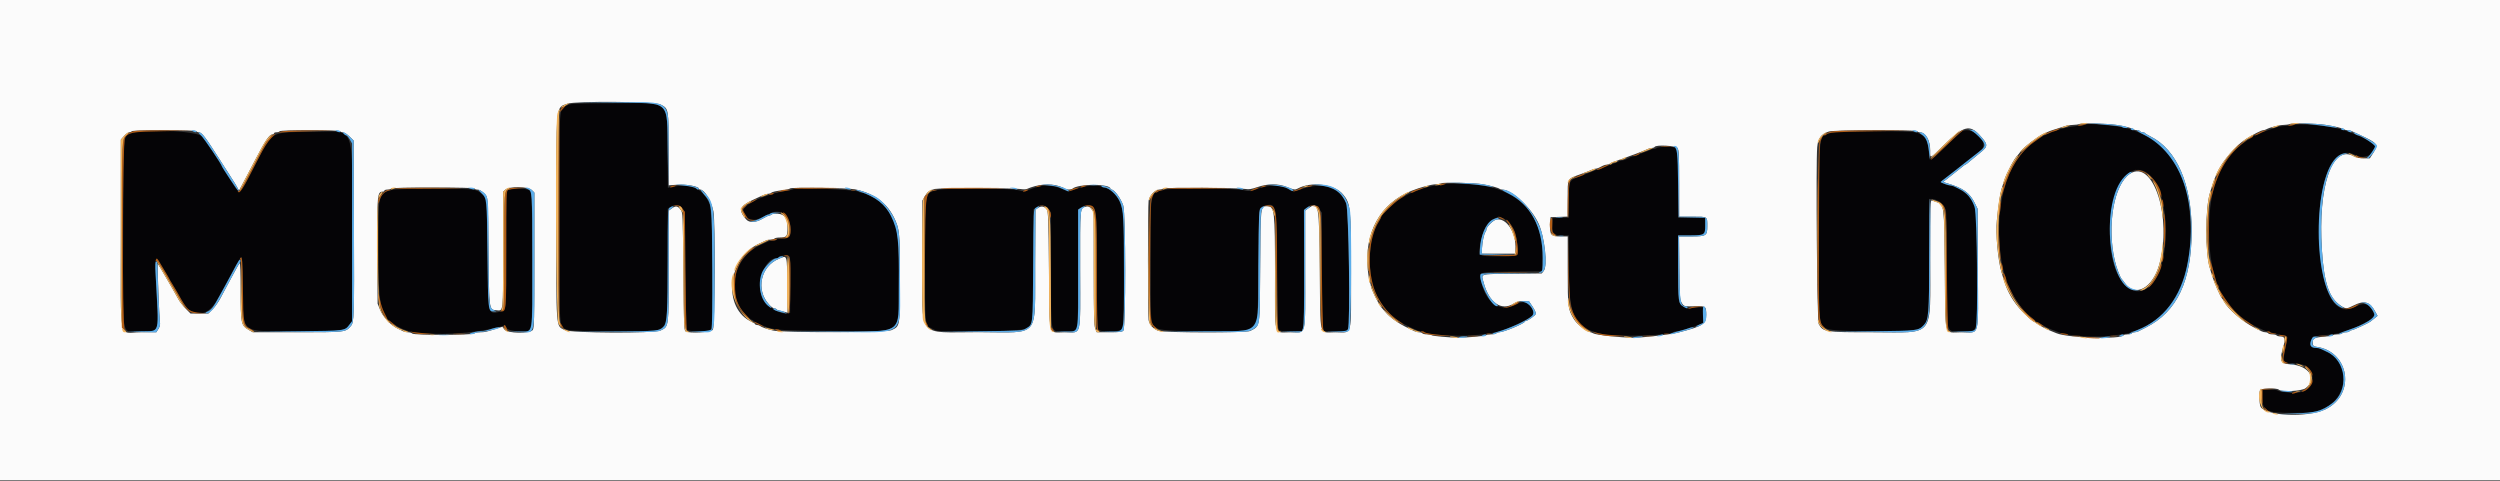 <svg id="svg" version="1.1" xmlns="http://www.w3.org/2000/svg" xmlns:xlink="http://www.w3.org/1999/xlink" width="400" height="76.923" viewBox="0, 0, 400,76.923"><rect x="0" y="0" width="400" height="76.923" fill="#333333" stroke="none"/><g id="svgg"><path id="path0" d="M90.807 16.845 C 89.383 17.568,89.500 15.969,89.501 34.776 C 89.501 53.522,89.407 52.178,90.765 52.746 C 91.662 53.120,104.698 53.125,105.447 52.751 C 106.783 52.085,106.821 51.778,106.828 41.494 L 106.833 33.405 107.317 33.119 C 108.100 32.657,108.748 32.745,109.197 33.375 L 109.583 33.917 109.667 43.167 C 109.712 48.254,109.814 52.548,109.893 52.708 C 110.097 53.124,113.333 53.143,113.746 52.730 C 114.226 52.250,114.051 33.911,113.554 32.698 C 112.512 30.157,110.606 29.301,107.390 29.930 L 106.863 30.033 106.801 24.225 C 106.712 15.776,107.520 16.493,98.109 16.518 C 91.943 16.535,91.369 16.561,90.807 16.845 M333.814 19.906 C 333.757 19.964,333.082 20.078,332.314 20.160 C 327.459 20.677,323.842 23.065,321.836 27.079 C 319.459 31.833,319.167 39.773,321.167 45.250 C 321.818 47.031,323.302 49.344,324.392 50.277 C 325.555 51.272,325.838 51.500,325.912 51.500 C 325.954 51.500,326.325 51.713,326.736 51.974 C 327.148 52.235,327.844 52.579,328.284 52.737 C 328.724 52.896,329.233 53.090,329.417 53.168 C 330.821 53.768,335.437 54.054,338.000 53.701 C 340.620 53.339,340.835 53.299,340.928 53.149 C 340.978 53.067,341.166 53.000,341.345 53.000 C 341.525 53.000,341.801 52.934,341.961 52.853 C 342.120 52.772,342.475 52.604,342.750 52.479 C 347.676 50.251,350.504 44.621,350.499 37.051 C 350.494 30.292,348.702 25.724,344.829 22.599 C 343.969 21.905,341.537 20.810,340.083 20.463 C 338.566 20.101,334.018 19.697,333.814 19.906 M367.000 19.991 C 366.771 20.069,366.193 20.141,365.716 20.150 C 365.239 20.159,364.677 20.232,364.466 20.312 C 364.256 20.392,363.633 20.595,363.083 20.763 C 362.533 20.931,361.837 21.203,361.537 21.368 C 361.236 21.532,360.914 21.667,360.821 21.667 C 360.728 21.667,360.562 21.742,360.451 21.834 C 360.341 21.926,359.838 22.277,359.335 22.614 C 355.302 25.316,353.444 29.828,353.444 36.917 C 353.444 44.859,355.883 49.837,360.954 52.247 C 361.484 52.498,362.047 52.771,362.206 52.852 C 362.365 52.933,362.610 53.000,362.750 53.000 C 362.890 53.000,363.135 53.068,363.294 53.152 C 363.453 53.236,364.033 53.394,364.583 53.503 C 366.112 53.808,366.056 53.772,365.917 54.378 C 365.792 54.922,365.621 55.846,365.410 57.102 C 365.276 57.905,365.709 58.167,367.171 58.167 C 368.944 58.167,370.000 59.035,370.000 60.493 C 370.000 62.008,368.826 62.908,366.917 62.856 C 365.968 62.831,364.484 62.608,364.404 62.480 C 364.354 62.399,363.793 62.333,363.157 62.333 L 362.000 62.333 362.000 63.658 C 362.000 65.788,362.558 66.061,366.917 66.061 C 370.151 66.061,370.516 66.001,372.083 65.206 C 375.868 63.286,375.961 57.884,372.238 56.258 C 371.878 56.101,371.453 55.903,371.294 55.819 C 371.135 55.735,370.822 55.667,370.599 55.667 C 369.944 55.667,369.667 55.490,369.667 55.073 C 369.667 54.662,369.984 53.842,370.152 53.821 C 370.206 53.815,370.887 53.742,371.667 53.659 C 373.406 53.474,374.149 53.351,374.583 53.177 C 374.767 53.104,375.442 52.875,376.083 52.669 C 377.127 52.334,377.562 52.132,379.011 51.311 C 380.047 50.725,380.100 50.417,379.365 49.292 C 378.855 48.512,378.085 48.449,376.833 49.083 C 373.700 50.671,371.656 47.263,371.144 39.597 C 370.468 29.492,373.123 22.703,376.917 24.833 C 378.208 25.558,380.015 24.719,379.998 23.402 C 379.990 22.775,376.151 20.996,373.667 20.469 C 371.579 20.026,367.709 19.748,367.000 19.991 M313.972 20.970 C 313.819 21.032,312.632 22.116,311.335 23.378 C 308.664 25.977,308.754 25.949,308.609 24.241 C 308.442 22.268,308.099 21.733,306.667 21.216 C 305.751 20.885,294.012 20.918,293.000 21.254 C 290.900 21.952,291.090 20.446,291.046 36.750 C 291.003 52.620,290.946 51.906,292.333 52.610 C 293.308 53.105,305.596 53.221,306.731 52.747 C 308.622 51.957,308.667 51.675,308.667 40.611 L 308.667 31.833 309.058 31.833 C 309.904 31.833,310.981 32.651,311.322 33.553 C 311.440 33.864,311.500 37.070,311.500 43.086 C 311.500 54.051,311.250 53.000,313.856 53.000 C 316.634 53.000,316.366 54.090,316.295 43.055 C 316.230 33.152,316.230 33.146,315.275 31.750 C 314.634 30.814,312.755 29.667,311.863 29.667 C 311.597 29.667,310.500 29.215,310.500 29.105 C 310.500 29.085,310.894 28.775,311.375 28.416 C 311.856 28.056,312.479 27.572,312.759 27.340 C 313.039 27.107,313.520 26.729,313.827 26.500 C 314.135 26.271,314.468 26.006,314.568 25.911 C 314.668 25.816,315.050 25.516,315.417 25.245 C 315.783 24.974,316.121 24.710,316.167 24.659 C 316.212 24.608,316.531 24.355,316.875 24.096 C 318.417 22.939,315.870 20.197,313.972 20.970 M20.915 21.341 C 19.664 21.949,19.755 20.751,19.705 37.316 C 19.651 55.055,19.287 53.000,22.483 53.000 C 25.648 53.000,25.398 53.736,24.981 45.651 C 24.749 41.151,24.831 40.759,25.690 42.236 C 25.998 42.765,26.420 43.472,26.629 43.807 C 26.837 44.142,27.055 44.529,27.114 44.667 C 27.173 44.804,27.348 45.104,27.503 45.333 C 27.659 45.563,27.973 46.087,28.203 46.500 C 29.596 49.007,29.899 49.425,30.561 49.755 C 32.364 50.655,33.740 49.943,35.081 47.417 C 35.519 46.592,35.932 45.842,36.000 45.750 C 36.067 45.658,36.555 44.758,37.085 43.750 C 38.197 41.634,38.485 41.167,38.677 41.167 C 38.753 41.167,38.838 43.435,38.866 46.208 C 38.940 53.596,38.171 53.000,47.634 53.000 C 55.166 53.000,55.095 53.009,55.918 51.930 L 56.333 51.385 56.333 37.174 C 56.333 19.174,57.112 21.075,49.750 21.096 C 43.480 21.114,43.519 21.095,41.438 25.172 C 38.074 31.762,38.557 31.384,36.858 28.758 C 36.111 27.604,35.500 26.630,35.500 26.593 C 35.500 26.511,32.722 22.185,32.489 21.903 C 31.684 20.933,22.657 20.495,20.915 21.341 M265.083 23.667 C 265.027 23.758,264.812 23.833,264.607 23.833 C 264.401 23.833,264.162 23.893,264.075 23.966 C 263.988 24.040,263.504 24.238,263.000 24.406 C 262.496 24.575,262.012 24.778,261.925 24.857 C 261.838 24.935,261.631 25.000,261.464 25.000 C 261.298 25.000,261.013 25.075,260.831 25.167 C 260.649 25.258,260.351 25.408,260.169 25.500 C 259.987 25.592,259.702 25.667,259.536 25.667 C 259.369 25.667,259.162 25.726,259.075 25.799 C 258.988 25.872,258.617 26.031,258.250 26.152 C 257.524 26.391,256.584 26.773,256.127 27.014 C 255.968 27.098,255.723 27.167,255.583 27.167 C 255.443 27.167,255.199 27.238,255.039 27.326 C 254.880 27.413,253.985 27.768,253.051 28.115 C 250.945 28.895,251.000 28.787,251.000 32.167 L 251.000 34.819 249.708 34.868 L 248.417 34.917 248.366 35.999 C 248.301 37.390,248.575 37.667,250.018 37.667 L 251.000 37.667 251.000 42.375 C 251.001 50.814,251.801 52.430,256.500 53.480 C 258.552 53.938,267.182 53.686,267.742 53.151 C 267.829 53.068,268.106 53.000,268.359 53.000 C 268.611 53.000,268.990 52.933,269.200 52.851 C 269.411 52.769,269.921 52.603,270.333 52.483 C 270.746 52.363,271.402 52.127,271.792 51.958 L 272.500 51.651 272.500 50.409 L 272.500 49.167 271.656 49.167 C 271.191 49.167,270.664 49.245,270.485 49.342 C 270.055 49.571,269.002 48.999,268.708 48.376 C 268.556 48.052,268.500 46.560,268.500 42.800 L 268.500 37.667 270.242 37.667 C 272.706 37.667,272.833 37.587,272.833 36.057 L 272.833 34.833 270.667 34.833 L 268.500 34.833 268.500 29.658 C 268.500 23.207,268.591 23.500,266.589 23.500 C 265.817 23.500,265.140 23.575,265.083 23.667 M343.470 27.625 C 347.483 30.182,347.577 43.402,343.601 46.104 C 341.167 47.758,338.543 45.207,337.822 40.484 C 336.609 32.537,339.795 25.284,343.470 27.625 M231.083 29.494 C 230.900 29.576,230.462 29.649,230.109 29.655 C 228.642 29.682,225.826 30.679,224.000 31.819 C 223.115 32.372,221.000 34.399,221.000 34.695 C 221.000 34.775,220.820 35.125,220.600 35.473 C 218.799 38.327,218.670 44.061,220.334 47.338 C 221.514 49.663,223.132 51.223,225.431 52.254 C 225.973 52.496,226.547 52.764,226.706 52.848 C 226.865 52.931,227.169 53.000,227.381 53.000 C 227.593 53.000,227.838 53.067,227.925 53.150 C 228.331 53.533,232.898 53.847,235.409 53.665 C 238.890 53.412,240.373 53.043,242.917 51.799 C 245.402 50.584,245.615 50.359,245.146 49.447 C 244.536 48.263,243.730 48.047,242.479 48.734 C 239.927 50.134,237.485 48.306,236.917 44.570 C 236.755 43.503,236.719 43.511,242.014 43.461 L 246.750 43.417 246.799 41.333 C 246.955 34.698,243.426 30.554,236.833 29.631 C 235.254 29.409,231.471 29.319,231.083 29.494 M165.917 29.924 C 165.458 30.064,164.815 30.294,164.488 30.435 C 163.950 30.666,163.792 30.665,162.880 30.429 C 161.576 30.091,151.426 30.056,150.083 30.385 C 147.882 30.923,148.000 30.288,148.000 41.645 C 148.000 52.065,147.998 52.048,148.982 52.504 C 149.221 52.615,149.547 52.772,149.706 52.853 C 150.430 53.221,163.255 53.025,163.986 52.635 C 165.320 51.923,165.243 52.513,165.304 42.461 L 165.359 33.505 165.845 33.158 C 166.563 32.647,167.309 32.772,167.786 33.483 L 168.167 34.049 168.167 43.154 C 168.167 54.018,167.936 53.000,170.393 53.000 C 171.498 53.000,172.170 52.930,172.300 52.800 C 172.451 52.649,172.500 50.259,172.500 43.064 L 172.500 33.527 173.061 33.180 C 173.754 32.752,174.508 32.734,174.853 33.138 C 175.468 33.856,175.500 34.364,175.500 43.452 C 175.500 49.271,175.560 52.467,175.673 52.678 C 175.952 53.201,179.202 53.161,179.574 52.630 C 179.896 52.170,179.965 35.911,179.653 34.014 C 178.992 29.996,175.984 28.708,171.426 30.491 C 171.003 30.657,170.797 30.621,169.933 30.234 C 168.698 29.679,167.118 29.557,165.917 29.924 M201.333 30.168 C 199.943 30.644,199.897 30.649,198.865 30.410 C 197.546 30.105,187.606 30.058,186.365 30.351 C 183.927 30.928,184.083 30.151,184.083 41.667 C 184.083 52.451,184.025 51.943,185.333 52.609 C 186.355 53.129,198.968 53.208,199.985 52.700 C 201.310 52.039,201.240 52.574,201.333 42.495 C 201.425 32.564,201.351 33.203,202.458 32.900 C 204.210 32.421,204.236 32.567,204.333 43.333 C 204.379 48.421,204.477 52.677,204.552 52.792 C 204.646 52.937,205.231 53.000,206.494 53.000 L 208.301 53.000 208.490 52.458 C 208.625 52.075,208.673 49.231,208.657 42.756 L 208.634 33.594 209.109 33.210 C 209.813 32.639,210.627 32.750,211.120 33.483 L 211.500 34.049 211.500 43.000 C 211.500 49.069,211.559 52.119,211.683 52.475 L 211.866 53.000 213.677 53.000 C 215.320 53.000,215.505 52.969,215.667 52.666 C 216.067 51.919,215.805 33.551,215.380 32.513 C 214.318 29.917,211.663 29.077,208.249 30.256 C 207.158 30.632,206.883 30.674,206.609 30.502 C 205.147 29.590,203.354 29.476,201.333 30.168 M62.655 30.395 C 60.535 30.920,60.500 31.067,60.500 39.572 C 60.501 47.748,60.820 49.916,62.219 51.231 C 63.121 52.079,64.673 52.874,65.833 53.082 C 69.575 53.754,75.985 53.395,79.961 52.291 L 80.838 52.048 81.046 52.482 C 81.319 53.053,84.569 53.254,84.956 52.724 C 85.285 52.275,85.261 31.026,84.931 30.575 C 84.636 30.172,82.286 30.008,81.494 30.336 L 81.000 30.540 81.000 39.861 C 81.000 50.211,81.061 49.657,79.896 49.906 C 78.070 50.297,78.097 50.432,77.996 40.667 C 77.938 35.056,77.847 32.111,77.724 31.833 C 77.398 31.097,76.716 30.569,75.828 30.364 C 74.692 30.101,63.736 30.127,62.655 30.395 M126.968 30.255 C 126.911 30.311,126.464 30.423,125.974 30.503 C 124.734 30.705,124.138 30.836,123.750 30.994 C 123.567 31.068,123.079 31.228,122.667 31.349 C 120.564 31.966,118.613 33.274,118.960 33.833 C 119.074 34.017,119.260 34.335,119.375 34.542 C 119.811 35.326,120.760 35.393,122.061 34.731 C 122.532 34.492,123.047 34.229,123.206 34.148 C 124.911 33.276,126.500 34.523,126.500 36.733 C 126.500 37.894,126.246 38.167,125.165 38.167 C 124.718 38.167,124.307 38.242,124.250 38.333 C 124.193 38.425,123.925 38.500,123.655 38.500 C 123.384 38.500,123.032 38.569,122.873 38.653 C 122.714 38.737,122.226 38.963,121.789 39.155 C 117.333 41.113,116.046 46.919,119.310 50.342 C 119.743 50.795,120.182 51.167,120.285 51.167 C 120.388 51.167,120.497 51.226,120.528 51.300 C 120.590 51.450,121.991 52.126,122.750 52.374 C 124.127 52.822,125.379 52.890,133.333 52.947 C 144.767 53.029,143.724 53.732,143.806 45.890 C 143.860 40.669,143.703 37.606,143.318 36.345 C 142.624 34.071,141.277 32.339,139.568 31.521 C 139.118 31.306,138.620 31.063,138.461 30.982 C 138.301 30.900,138.035 30.833,137.869 30.833 C 137.703 30.833,137.495 30.766,137.408 30.684 C 137.052 30.347,127.277 29.945,126.968 30.255 M240.627 35.000 C 241.875 35.603,242.554 36.932,242.803 39.258 C 242.998 41.074,243.123 41.000,239.845 41.000 C 236.438 41.000,236.531 41.055,236.827 39.223 C 237.215 36.819,237.904 35.511,239.051 35.001 C 239.933 34.609,239.818 34.609,240.627 35.000 M126.316 41.062 C 126.450 41.224,126.493 42.583,126.461 45.687 L 126.417 50.083 126.016 50.140 C 124.772 50.316,122.694 49.084,122.017 47.769 C 120.901 45.599,122.319 41.333,124.157 41.333 C 124.309 41.333,124.505 41.266,124.592 41.183 C 124.966 40.827,126.057 40.751,126.316 41.062 " stroke="none" fill="#050406" fill-rule="evenodd"></path><path id="path1" d="M0.000 38.417 L 0.000 76.833 200.000 76.833 L 400.000 76.833 400.000 38.417 L 400.000 0.000 200.000 0.000 L 0.000 0.000 0.000 38.417 M105.666 16.708 C 106.988 17.381,106.974 17.308,106.988 23.867 L 107.000 29.650 108.421 29.550 C 109.837 29.450,111.833 29.826,111.833 30.193 C 111.833 30.270,111.931 30.333,112.051 30.333 C 112.707 30.333,113.791 32.130,114.146 33.804 C 114.475 35.360,114.402 52.240,114.064 52.756 C 113.775 53.197,110.284 53.393,109.667 53.004 C 109.451 52.867,109.405 51.557,109.333 43.435 C 109.251 34.192,109.244 34.016,108.899 33.554 C 108.445 32.945,108.118 32.894,107.501 33.333 L 107.000 33.689 107.000 42.504 C 107.000 52.540,107.042 52.210,105.683 52.885 C 104.694 53.376,91.210 53.306,90.320 52.806 C 88.916 52.017,89.000 53.155,89.000 34.860 C 89.000 16.285,88.905 17.275,90.750 16.601 C 92.019 16.136,104.723 16.228,105.666 16.708 M338.583 19.976 C 339.814 20.146,341.236 20.514,341.436 20.714 C 341.502 20.780,341.726 20.833,341.935 20.833 C 342.143 20.833,342.360 20.908,342.417 21.000 C 342.473 21.092,342.659 21.167,342.829 21.167 C 343.000 21.167,343.164 21.223,343.194 21.292 C 343.225 21.360,343.625 21.604,344.083 21.833 C 348.267 23.920,350.667 29.419,350.667 36.917 C 350.667 44.957,348.334 49.885,343.333 52.408 C 342.829 52.662,342.286 52.937,342.127 53.019 C 341.968 53.100,341.691 53.167,341.512 53.167 C 341.333 53.167,341.140 53.242,341.083 53.333 C 341.027 53.425,340.727 53.500,340.417 53.500 C 340.107 53.500,339.813 53.565,339.764 53.645 C 339.335 54.337,330.879 54.083,329.042 53.322 C 328.835 53.237,328.460 53.084,328.208 52.982 C 324.601 51.532,321.729 48.489,320.678 45.000 C 320.554 44.587,320.359 43.950,320.245 43.583 C 319.665 41.710,319.275 37.356,319.497 35.224 C 319.777 32.530,320.014 30.973,320.265 30.173 C 320.396 29.757,320.583 29.154,320.682 28.833 C 321.042 27.662,322.352 25.223,322.830 24.833 C 322.887 24.787,323.100 24.510,323.305 24.217 C 323.746 23.585,326.069 21.799,326.958 21.408 C 327.302 21.256,327.733 21.068,327.917 20.989 C 328.100 20.911,328.662 20.725,329.167 20.576 C 329.671 20.428,330.256 20.238,330.466 20.153 C 330.677 20.069,331.202 19.995,331.633 19.988 C 332.064 19.982,332.567 19.909,332.750 19.827 C 333.145 19.650,336.920 19.746,338.583 19.976 M372.083 19.976 C 373.488 20.188,374.926 20.537,375.097 20.708 C 375.166 20.777,375.398 20.833,375.613 20.833 C 375.829 20.833,376.135 20.902,376.294 20.985 C 376.453 21.068,377.085 21.365,377.699 21.643 C 380.372 22.859,380.578 23.133,379.765 24.404 L 379.171 25.333 378.174 25.333 C 377.486 25.333,376.993 25.230,376.583 25.000 C 373.152 23.073,370.857 29.810,371.501 39.917 C 371.845 45.300,372.640 47.666,374.526 48.914 C 375.319 49.439,375.476 49.437,376.547 48.889 C 378.302 47.993,379.175 48.249,380.078 49.928 L 380.406 50.538 379.911 50.940 C 379.639 51.161,379.342 51.399,379.250 51.469 C 378.905 51.732,376.494 52.833,376.262 52.833 C 376.129 52.833,375.973 52.908,375.917 53.000 C 375.860 53.092,375.598 53.167,375.333 53.167 C 375.069 53.167,374.807 53.242,374.750 53.333 C 374.693 53.425,374.356 53.500,374.000 53.500 C 373.644 53.500,373.313 53.564,373.265 53.643 C 373.216 53.721,372.572 53.826,371.832 53.877 C 370.291 53.983,369.962 54.170,370.033 54.902 C 370.073 55.309,370.170 55.427,370.500 55.468 C 375.933 56.142,377.004 63.142,372.036 65.510 C 369.192 66.866,362.369 66.559,361.679 65.044 C 361.487 64.622,361.434 62.865,361.601 62.430 C 361.721 62.117,364.309 62.042,364.610 62.344 C 365.026 62.759,368.274 62.585,368.891 62.114 C 370.857 60.615,369.438 58.458,366.374 58.287 C 364.845 58.201,364.660 57.684,365.346 55.405 C 365.683 54.285,365.562 53.833,364.927 53.833 C 364.611 53.833,364.307 53.758,364.250 53.667 C 364.193 53.575,363.893 53.500,363.583 53.500 C 363.273 53.500,362.973 53.425,362.917 53.333 C 362.860 53.242,362.667 53.167,362.488 53.167 C 362.309 53.167,362.032 53.100,361.873 53.019 C 361.714 52.937,361.171 52.662,360.667 52.408 C 358.814 51.473,356.445 49.420,355.820 48.208 C 355.690 47.956,355.533 47.712,355.471 47.665 C 355.289 47.526,354.246 45.147,354.011 44.333 C 353.892 43.921,353.730 43.396,353.650 43.167 C 352.787 40.676,352.785 33.222,353.646 30.667 C 353.724 30.438,353.877 29.950,353.988 29.583 C 354.176 28.959,354.264 28.732,354.725 27.667 C 355.521 25.831,357.700 23.283,359.387 22.215 C 360.457 21.537,361.841 20.833,362.103 20.833 C 362.232 20.833,362.468 20.764,362.627 20.679 C 363.212 20.366,364.666 20.000,365.365 19.988 C 365.760 19.982,366.233 19.910,366.417 19.829 C 366.832 19.645,370.517 19.740,372.083 19.976 M316.771 21.651 C 318.148 23.157,318.145 23.407,316.738 24.514 C 316.223 24.919,315.527 25.492,315.192 25.788 C 314.857 26.084,314.539 26.327,314.484 26.329 C 314.429 26.332,314.233 26.465,314.048 26.625 C 313.863 26.785,313.461 27.104,313.156 27.333 C 312.851 27.563,312.372 27.943,312.092 28.179 C 311.812 28.414,311.415 28.721,311.209 28.860 C 310.838 29.111,310.842 29.116,311.542 29.324 C 314.075 30.077,315.156 30.849,315.953 32.472 L 316.417 33.417 316.462 42.982 C 316.517 54.393,316.834 53.167,313.828 53.167 C 310.949 53.167,311.265 54.353,311.167 43.175 C 311.074 32.628,311.080 32.676,309.750 32.299 C 309.567 32.247,309.285 32.150,309.125 32.084 C 308.849 31.971,308.833 32.481,308.833 41.441 C 308.832 54.312,309.735 53.167,299.583 53.167 C 291.961 53.167,291.718 53.129,290.986 51.833 C 290.731 51.382,290.524 26.101,290.754 23.532 C 290.882 22.109,291.411 21.408,292.633 21.042 C 293.513 20.778,306.589 20.739,306.750 21.000 C 306.807 21.092,306.998 21.167,307.175 21.167 C 308.089 21.167,308.833 22.450,308.833 24.026 C 308.833 25.451,308.657 25.517,311.014 23.216 C 314.177 20.128,315.140 19.866,316.771 21.651 M31.417 21.000 C 31.473 21.092,31.651 21.167,31.812 21.167 C 32.283 21.167,32.837 21.887,35.081 25.417 C 36.247 27.250,37.325 28.938,37.478 29.167 C 37.630 29.396,37.860 29.789,37.989 30.041 C 38.117 30.293,38.239 30.481,38.260 30.458 C 38.307 30.405,39.476 28.186,40.912 25.427 C 42.485 22.403,43.106 21.500,43.615 21.500 C 43.735 21.500,43.833 21.425,43.833 21.333 C 43.833 21.242,44.016 21.167,44.240 21.167 C 44.464 21.167,44.693 21.092,44.750 21.000 C 44.890 20.773,54.276 20.773,54.417 21.000 C 54.473 21.092,54.684 21.170,54.885 21.175 C 55.086 21.179,55.550 21.478,55.917 21.838 L 56.583 22.493 56.635 36.121 C 56.691 50.916,56.670 51.554,56.115 52.190 C 55.263 53.166,55.258 53.167,47.531 53.167 L 40.446 53.167 39.743 52.755 C 38.567 52.065,38.500 51.727,38.500 46.463 C 38.500 43.680,38.440 41.994,38.346 42.092 C 38.261 42.179,37.912 42.775,37.570 43.417 C 37.229 44.058,36.702 45.033,36.399 45.583 C 36.096 46.133,35.601 47.068,35.299 47.660 C 34.997 48.252,34.433 49.058,34.046 49.452 L 33.342 50.167 31.913 50.167 L 30.484 50.167 29.700 49.374 C 29.269 48.938,28.758 48.282,28.564 47.916 C 28.371 47.549,27.929 46.762,27.583 46.167 C 27.237 45.571,26.868 44.933,26.764 44.750 C 25.946 43.314,25.262 42.183,25.229 42.215 C 25.156 42.289,25.486 50.916,25.584 51.500 C 25.656 51.925,25.591 52.230,25.344 52.625 L 25.005 53.167 22.474 53.167 C 18.893 53.167,19.333 55.369,19.333 37.480 L 19.333 22.345 19.851 21.756 C 20.135 21.432,20.506 21.167,20.674 21.167 C 20.843 21.167,21.027 21.092,21.083 21.000 C 21.148 20.895,23.054 20.833,26.250 20.833 C 29.446 20.833,31.352 20.895,31.417 21.000 M268.407 23.704 C 268.629 24.020,268.667 24.847,268.667 29.370 L 268.667 34.667 270.816 34.667 C 273.280 34.667,273.167 34.590,273.167 36.254 C 273.167 37.728,272.991 37.833,270.535 37.833 L 268.645 37.833 268.697 42.875 C 268.746 47.539,268.775 47.957,269.078 48.458 C 269.434 49.047,269.446 49.050,271.397 49.002 C 272.935 48.964,272.994 49.013,272.997 50.357 C 273.002 51.852,272.428 52.220,268.583 53.190 C 267.188 53.543,262.748 54.055,261.250 54.037 C 259.125 54.011,255.252 53.582,254.917 53.335 C 254.825 53.268,254.551 53.165,254.308 53.107 C 253.691 52.960,252.284 51.812,251.840 51.094 C 250.876 49.534,250.833 49.203,250.833 43.294 L 250.833 37.833 249.692 37.833 C 248.148 37.833,247.968 37.632,248.034 35.978 L 248.083 34.750 249.458 34.702 L 250.833 34.653 250.833 31.747 C 250.833 28.367,250.653 28.694,253.000 27.832 C 253.779 27.547,254.547 27.242,254.706 27.156 C 254.865 27.070,255.110 27.000,255.250 27.000 C 255.390 27.000,255.654 26.925,255.836 26.833 C 256.018 26.742,256.316 26.592,256.498 26.500 C 256.680 26.408,256.975 26.333,257.155 26.333 C 257.334 26.333,257.521 26.267,257.571 26.187 C 257.621 26.106,258.056 25.916,258.539 25.764 C 259.022 25.612,259.567 25.423,259.750 25.344 C 259.933 25.265,260.346 25.110,260.667 25.000 C 260.987 24.890,261.400 24.741,261.583 24.670 C 261.767 24.598,262.254 24.411,262.667 24.253 C 263.079 24.095,263.547 23.898,263.706 23.816 C 263.865 23.734,264.142 23.667,264.321 23.667 C 264.500 23.667,264.693 23.592,264.750 23.500 C 264.982 23.125,268.124 23.300,268.407 23.704 M340.788 27.807 C 338.235 29.490,337.086 36.052,338.361 41.667 C 338.616 42.786,339.250 44.459,339.499 44.667 C 339.554 44.712,339.766 44.989,339.970 45.282 C 341.608 47.627,344.392 46.137,345.477 42.333 C 347.598 34.897,344.516 25.348,340.788 27.807 M237.250 29.478 C 238.479 29.699,239.776 30.054,239.936 30.214 C 240.002 30.280,240.183 30.333,240.338 30.333 C 241.926 30.333,245.105 33.323,246.212 35.858 C 247.159 38.025,247.636 42.513,247.006 43.333 L 246.686 43.750 241.926 43.805 C 236.563 43.867,236.987 43.732,237.394 45.250 C 238.245 48.426,240.225 49.809,242.167 48.583 C 242.659 48.272,243.054 48.167,243.723 48.167 L 244.619 48.167 245.224 49.077 C 245.556 49.577,245.786 50.096,245.735 50.230 C 245.636 50.487,244.448 51.333,244.184 51.333 C 244.098 51.333,244.003 51.393,243.972 51.467 C 243.832 51.804,240.567 53.160,239.885 53.164 C 239.684 53.166,239.473 53.242,239.417 53.333 C 239.360 53.425,238.985 53.500,238.583 53.500 C 238.182 53.500,237.814 53.564,237.765 53.642 C 237.690 53.764,234.542 54.041,233.333 54.032 C 231.969 54.021,229.143 53.764,229.069 53.643 C 229.020 53.564,228.689 53.500,228.333 53.500 C 227.977 53.500,227.640 53.425,227.583 53.333 C 227.527 53.242,227.296 53.167,227.071 53.167 C 226.846 53.167,226.532 53.101,226.373 53.020 C 226.214 52.939,225.746 52.711,225.333 52.514 C 223.760 51.760,222.459 50.853,221.726 50.000 C 221.529 49.771,221.202 49.396,221.001 49.167 C 220.538 48.641,219.333 46.154,219.333 45.723 C 219.333 45.545,219.267 45.329,219.186 45.242 C 219.104 45.155,218.954 44.256,218.851 43.245 C 218.236 37.206,220.811 32.540,225.875 30.517 C 227.206 29.985,228.995 29.503,229.692 29.488 C 229.999 29.482,230.400 29.410,230.583 29.328 C 231.016 29.134,235.954 29.246,237.250 29.478 M169.429 29.772 C 169.880 29.922,170.321 30.109,170.408 30.189 C 170.612 30.374,171.386 30.376,171.592 30.191 C 172.497 29.381,177.667 29.378,177.667 30.189 C 177.667 30.268,177.745 30.333,177.841 30.333 C 178.298 30.333,179.341 31.757,179.725 32.905 C 180.132 34.122,180.144 52.498,179.738 52.905 C 179.529 53.114,179.072 53.167,177.480 53.167 L 175.483 53.167 175.241 52.589 C 175.041 52.108,175.000 50.485,174.999 42.964 L 174.998 33.917 174.611 33.433 C 174.294 33.036,174.144 32.970,173.773 33.063 C 172.772 33.314,172.810 32.902,172.827 43.094 C 172.845 54.292,173.122 53.167,170.344 53.167 C 167.643 53.167,167.932 54.306,167.833 43.266 C 167.763 35.335,167.712 33.859,167.500 33.535 C 167.163 33.021,166.623 32.912,166.103 33.252 L 165.675 33.533 165.629 42.308 C 165.566 54.369,166.570 53.166,156.583 53.150 C 146.530 53.135,147.583 54.479,147.583 41.667 L 147.583 32.083 147.980 31.392 C 148.384 30.686,148.699 30.457,149.583 30.230 C 150.220 30.066,162.346 30.079,163.292 30.244 C 163.682 30.313,164.132 30.310,164.292 30.239 C 165.979 29.485,168.007 29.301,169.429 29.772 M205.917 29.920 C 207.028 30.378,207.209 30.405,207.627 30.174 C 209.787 28.985,213.498 29.449,214.866 31.080 C 216.097 32.548,216.167 33.208,216.167 43.448 C 216.167 54.285,216.455 53.167,213.661 53.167 C 210.980 53.167,211.265 54.289,211.167 43.350 C 211.069 32.443,211.012 32.138,209.317 33.345 L 208.833 33.689 208.833 43.123 C 208.833 54.305,209.104 53.167,206.446 53.167 C 203.721 53.167,204.000 54.240,203.999 43.766 C 203.998 33.663,203.921 33.000,202.753 33.000 C 201.670 33.000,201.688 32.839,201.633 42.585 C 201.576 52.683,201.668 52.089,200.023 52.958 C 199.411 53.282,186.086 53.255,185.306 52.929 C 184.482 52.585,183.892 51.922,183.773 51.207 C 183.637 50.381,183.640 32.934,183.777 32.106 C 183.913 31.280,184.818 30.333,185.472 30.333 C 185.726 30.333,186.010 30.257,186.104 30.163 C 186.299 29.968,198.360 30.039,199.344 30.241 C 199.785 30.331,200.255 30.254,201.177 29.939 C 202.875 29.358,204.537 29.351,205.917 29.920 M75.917 30.167 C 75.973 30.258,76.168 30.333,76.349 30.333 C 76.787 30.333,77.407 30.753,77.780 31.303 C 78.060 31.716,78.090 32.384,78.167 40.167 C 78.261 49.676,78.243 49.541,79.388 49.636 C 80.566 49.733,80.500 50.303,80.500 39.986 L 80.500 30.680 80.865 30.340 C 81.461 29.784,84.516 29.835,85.091 30.409 L 85.500 30.818 85.500 41.622 C 85.500 51.131,85.469 52.470,85.241 52.796 C 84.805 53.418,81.169 53.360,80.706 52.724 L 80.383 52.282 79.483 52.572 C 77.819 53.110,77.562 53.167,76.813 53.167 C 76.403 53.167,75.981 53.252,75.876 53.357 C 75.593 53.641,66.256 53.656,65.973 53.373 C 65.860 53.260,65.556 53.167,65.298 53.167 C 65.040 53.167,64.699 53.100,64.539 53.018 C 64.380 52.937,63.956 52.731,63.596 52.560 C 62.530 52.054,61.270 50.702,60.817 49.578 L 60.417 48.583 60.372 40.167 C 60.325 31.095,60.364 30.667,61.248 30.667 C 61.386 30.667,61.500 30.592,61.500 30.500 C 61.500 30.408,61.721 30.333,61.990 30.333 C 62.260 30.333,62.527 30.258,62.583 30.167 C 62.649 30.060,65.054 30.000,69.250 30.000 C 73.446 30.000,75.851 30.060,75.917 30.167 M136.750 30.284 C 140.199 30.976,142.406 32.815,143.511 35.917 C 143.923 37.073,144.000 38.461,143.999 44.721 C 143.999 52.333,144.026 52.173,142.620 52.833 C 141.798 53.220,125.288 53.263,123.667 52.882 C 122.725 52.662,121.798 52.332,121.592 52.144 C 121.505 52.065,121.298 52.000,121.133 52.000 C 120.968 52.000,120.833 51.943,120.833 51.874 C 120.833 51.805,120.604 51.646,120.323 51.522 C 115.521 49.396,116.342 41.195,121.583 38.927 C 121.950 38.768,122.380 38.570,122.539 38.486 C 122.699 38.402,123.050 38.333,123.321 38.333 C 123.592 38.333,123.860 38.258,123.917 38.167 C 123.973 38.075,124.375 38.000,124.810 38.000 C 125.855 38.000,126.000 37.817,126.000 36.491 C 126.000 34.913,125.560 34.271,124.430 34.198 C 123.984 34.170,123.541 34.226,123.443 34.323 C 123.346 34.420,123.172 34.500,123.057 34.500 C 122.942 34.500,122.466 34.725,122.000 35.000 C 120.898 35.650,119.888 35.685,119.372 35.092 C 118.076 33.602,118.326 32.950,120.583 31.925 C 120.950 31.759,121.545 31.483,121.906 31.311 C 122.267 31.140,122.732 31.000,122.938 31.000 C 123.145 31.000,123.355 30.933,123.405 30.852 C 123.499 30.701,124.152 30.558,125.500 30.393 C 125.912 30.342,126.323 30.231,126.413 30.146 C 126.627 29.942,135.647 30.063,136.750 30.284 M239.357 35.148 C 238.866 35.280,237.833 36.310,237.833 36.667 C 237.833 36.813,237.769 37.005,237.691 37.092 C 237.462 37.347,237.170 38.677,237.125 39.667 L 237.083 40.583 239.750 40.583 L 242.417 40.583 242.468 39.875 C 242.657 37.265,240.976 34.710,239.357 35.148 M124.600 41.412 C 121.695 42.606,120.890 46.367,123.038 48.713 C 123.351 49.054,123.728 49.333,123.877 49.333 C 124.025 49.333,124.188 49.400,124.238 49.481 C 124.288 49.562,124.536 49.667,124.790 49.715 C 125.043 49.763,125.420 49.856,125.628 49.921 L 126.006 50.040 125.961 45.576 C 125.911 40.588,125.994 40.840,124.600 41.412 " stroke="none" fill="#fbfbfb" fill-rule="evenodd"></path><path id="path2" d="M90.061 17.129 C 89.320 17.729,89.333 17.397,89.333 34.747 C 89.333 52.396,89.310 51.859,90.093 52.508 C 90.247 52.636,90.177 52.451,89.937 52.097 L 89.500 51.453 89.500 34.739 L 89.500 18.024 90.061 17.429 C 90.655 16.799,90.655 16.647,90.061 17.129 M332.667 20.000 C 332.106 20.179,332.712 20.179,333.417 20.000 C 333.866 19.886,333.874 19.872,333.500 19.870 C 333.271 19.868,332.896 19.927,332.667 20.000 M366.333 20.000 C 366.003 20.106,365.986 20.133,366.250 20.133 C 366.433 20.133,366.771 20.073,367.000 20.000 C 367.330 19.894,367.347 19.867,367.083 19.867 C 366.900 19.867,366.563 19.927,366.333 20.000 M328.768 20.773 C 327.881 21.093,326.975 21.531,327.048 21.604 C 327.082 21.637,327.418 21.515,327.796 21.332 C 328.175 21.149,328.581 20.997,328.700 20.994 C 328.819 20.991,329.104 20.881,329.333 20.750 C 329.849 20.455,329.623 20.464,328.768 20.773 M20.856 21.203 C 19.394 21.911,19.501 20.619,19.501 37.516 L 19.500 52.448 19.859 52.766 L 20.218 53.083 19.939 52.649 C 19.538 52.025,19.595 22.651,19.998 22.042 C 20.574 21.173,21.058 21.090,26.083 20.995 L 30.750 20.906 26.167 20.878 C 21.809 20.851,21.547 20.867,20.856 21.203 M44.833 21.108 C 44.319 21.315,44.309 21.329,44.750 21.227 C 45.025 21.163,47.163 21.065,49.500 21.008 L 53.750 20.906 49.583 20.889 C 46.358 20.877,45.285 20.926,44.833 21.108 M292.843 21.099 C 292.103 21.331,291.579 21.667,291.957 21.667 C 292.061 21.667,292.188 21.601,292.238 21.520 C 292.446 21.182,293.565 21.105,299.667 21.009 L 306.083 20.907 299.833 20.887 C 294.911 20.871,293.426 20.916,292.843 21.099 M312.500 22.027 C 309.697 24.681,308.826 25.548,308.893 25.615 C 308.932 25.654,310.028 24.650,311.328 23.385 C 312.629 22.119,313.819 21.032,313.972 20.970 C 314.191 20.881,314.197 20.855,314.000 20.850 C 313.862 20.846,313.188 21.375,312.500 22.027 M361.333 21.258 C 360.921 21.472,360.675 21.651,360.787 21.657 C 360.898 21.662,361.243 21.524,361.553 21.350 C 361.863 21.177,362.259 20.998,362.433 20.953 C 362.729 20.877,362.728 20.872,362.417 20.870 C 362.233 20.870,361.746 21.044,361.333 21.258 M43.729 21.548 C 42.945 21.995,42.606 22.531,40.336 26.917 C 38.586 30.296,38.345 30.694,38.127 30.559 C 38.016 30.490,37.998 30.528,38.078 30.658 C 38.351 31.099,38.721 30.494,41.438 25.172 C 42.217 23.646,42.834 22.673,43.367 22.131 C 43.798 21.692,44.136 21.336,44.117 21.339 C 44.099 21.342,43.924 21.436,43.729 21.548 M291.173 22.350 C 290.774 23.230,290.635 50.190,291.023 51.350 C 291.225 51.952,291.784 52.667,292.053 52.667 C 292.142 52.667,292.025 52.490,291.792 52.274 C 290.994 51.535,290.973 51.103,291.030 36.500 C 291.079 23.940,291.105 22.874,291.376 22.348 C 291.537 22.035,291.632 21.743,291.587 21.698 C 291.542 21.654,291.356 21.947,291.173 22.350 M325.931 22.175 C 323.112 23.962,320.586 28.020,320.229 31.333 C 320.195 31.654,320.383 31.146,320.648 30.204 C 321.582 26.879,323.262 24.267,325.450 22.735 C 326.073 22.299,326.655 21.880,326.742 21.804 C 327.073 21.516,326.702 21.686,325.931 22.175 M360.000 22.008 L 359.583 22.342 360.042 22.144 C 360.294 22.036,360.500 21.884,360.500 21.807 C 360.500 21.616,360.477 21.626,360.000 22.008 M358.665 22.893 C 357.077 24.059,355.287 26.526,354.494 28.639 C 354.037 29.857,353.497 31.913,353.513 32.372 C 353.520 32.580,353.707 32.037,353.928 31.167 C 354.904 27.322,356.536 24.654,359.099 22.718 C 359.366 22.516,359.546 22.350,359.500 22.347 C 359.454 22.344,359.079 22.590,358.665 22.893 M265.875 23.455 C 266.219 23.491,266.781 23.491,267.125 23.455 C 267.469 23.419,267.188 23.389,266.500 23.389 C 265.813 23.389,265.531 23.419,265.875 23.455 M261.917 24.667 C 261.860 24.758,261.649 24.842,261.448 24.853 C 261.218 24.865,261.180 24.898,261.344 24.942 C 261.487 24.981,261.825 24.898,262.094 24.757 C 262.398 24.599,262.477 24.502,262.302 24.501 C 262.146 24.500,261.973 24.575,261.917 24.667 M377.074 25.089 C 377.254 25.225,377.695 25.321,378.074 25.305 L 378.750 25.277 378.083 25.211 C 377.717 25.174,377.345 25.074,377.258 24.989 C 377.171 24.903,377.021 24.836,376.925 24.839 C 376.829 24.842,376.896 24.954,377.074 25.089 M256.833 26.498 C 256.696 26.577,256.283 26.756,255.917 26.896 C 255.550 27.035,255.382 27.153,255.544 27.158 C 255.706 27.163,255.968 27.098,256.127 27.015 C 256.286 26.932,256.679 26.746,257.000 26.602 C 257.321 26.459,257.471 26.344,257.333 26.347 C 257.196 26.350,256.971 26.418,256.833 26.498 M342.333 27.353 C 343.708 27.680,344.705 28.759,345.427 30.703 C 345.641 31.279,345.820 31.622,345.825 31.466 C 345.874 29.852,343.853 27.437,342.303 27.258 L 341.583 27.175 342.333 27.353 M252.250 28.263 C 251.408 28.676,251.505 28.667,252.792 28.217 C 253.181 28.080,253.500 27.938,253.500 27.901 C 253.500 27.744,253.030 27.880,252.250 28.263 M251.058 28.864 C 250.880 29.140,250.705 34.834,250.875 34.834 C 250.944 34.833,251.000 33.628,251.000 32.156 C 251.000 30.556,251.073 29.343,251.180 29.141 C 251.383 28.763,251.278 28.524,251.058 28.864 M230.500 29.500 C 230.169 29.714,230.585 29.714,231.083 29.500 L 231.417 29.357 231.083 29.348 C 230.900 29.343,230.637 29.411,230.500 29.500 M107.333 29.833 C 107.002 30.047,107.418 30.047,107.917 29.833 L 108.250 29.690 107.917 29.681 C 107.733 29.676,107.471 29.744,107.333 29.833 M165.833 29.841 C 165.651 29.964,165.718 29.980,166.083 29.898 C 166.696 29.761,166.829 29.666,166.403 29.669 C 166.227 29.671,165.971 29.748,165.833 29.841 M173.000 29.833 C 172.669 30.047,173.085 30.047,173.583 29.833 L 173.917 29.690 173.583 29.681 C 173.400 29.676,173.137 29.744,173.000 29.833 M201.917 29.833 C 201.707 29.924,201.676 29.977,201.833 29.977 C 201.971 29.977,202.233 29.912,202.417 29.833 C 202.627 29.743,202.658 29.690,202.500 29.690 C 202.362 29.690,202.100 29.755,201.917 29.833 M209.167 29.841 C 208.984 29.964,209.052 29.980,209.417 29.898 C 210.029 29.761,210.163 29.666,209.736 29.669 C 209.560 29.671,209.304 29.748,209.167 29.841 M63.130 30.137 C 62.865 30.241,70.806 30.225,73.667 30.115 C 74.354 30.089,72.329 30.057,69.167 30.045 C 66.004 30.033,63.288 30.074,63.130 30.137 M81.417 30.192 C 80.652 30.611,80.667 30.413,80.664 40.074 C 80.662 49.199,80.645 49.530,80.167 49.712 C 79.947 49.795,79.948 49.809,80.171 49.820 C 80.998 49.863,81.000 49.842,81.000 39.849 C 81.000 31.141,81.019 30.527,81.292 30.403 C 81.452 30.330,82.146 30.222,82.833 30.163 L 84.083 30.055 82.917 30.033 C 82.275 30.020,81.600 30.092,81.417 30.192 M126.890 30.128 C 126.784 30.195,128.134 30.230,129.890 30.206 C 135.040 30.136,135.551 30.068,131.167 30.035 C 128.921 30.019,126.996 30.060,126.890 30.128 M150.463 30.137 C 150.199 30.241,157.620 30.225,160.500 30.115 C 161.188 30.089,159.275 30.057,156.250 30.045 C 153.225 30.033,150.621 30.074,150.463 30.137 M171.542 30.264 C 170.794 30.591,170.858 30.717,171.625 30.429 C 171.969 30.299,172.362 30.156,172.500 30.110 C 172.667 30.054,172.639 30.026,172.417 30.027 C 172.233 30.027,171.840 30.134,171.542 30.264 M186.630 30.137 C 186.366 30.241,193.787 30.225,196.667 30.115 C 197.354 30.089,195.442 30.057,192.417 30.045 C 189.392 30.033,186.788 30.074,186.630 30.137 M200.333 30.356 C 199.693 30.707,200.168 30.630,201.073 30.235 C 201.431 30.080,201.484 30.016,201.250 30.025 C 201.067 30.031,200.654 30.180,200.333 30.356 M207.925 30.154 C 207.872 30.238,207.587 30.362,207.290 30.429 C 206.993 30.495,206.833 30.579,206.935 30.615 C 207.037 30.650,207.487 30.530,207.935 30.349 C 208.464 30.134,208.622 30.015,208.385 30.009 C 208.184 30.004,207.977 30.069,207.925 30.154 M226.607 30.339 C 225.714 30.678,225.480 30.833,225.861 30.833 C 225.999 30.833,226.167 30.778,226.234 30.710 C 226.302 30.642,226.746 30.460,227.221 30.304 C 227.695 30.149,227.933 30.024,227.750 30.027 C 227.567 30.030,227.052 30.170,226.607 30.339 M61.167 31.000 C 60.652 31.515,60.503 31.790,60.512 32.208 C 60.523 32.718,60.537 32.704,60.764 31.968 C 61.016 31.147,61.590 30.595,62.336 30.456 C 62.740 30.381,62.739 30.378,62.292 30.356 C 61.961 30.340,61.647 30.520,61.167 31.000 M125.120 30.436 C 125.063 30.492,124.769 30.603,124.467 30.681 L 123.917 30.824 124.500 30.737 C 124.821 30.690,125.421 30.589,125.833 30.514 L 126.583 30.378 125.903 30.356 C 125.528 30.343,125.176 30.380,125.120 30.436 M136.208 30.448 C 136.369 30.490,136.631 30.490,136.792 30.448 C 136.952 30.406,136.821 30.372,136.500 30.372 C 136.179 30.372,136.048 30.406,136.208 30.448 M148.569 30.898 L 147.917 31.462 147.911 41.356 L 147.905 51.250 147.994 41.500 C 148.096 30.333,148.019 30.822,149.750 30.445 C 150.009 30.388,149.987 30.368,149.653 30.353 C 149.384 30.341,148.978 30.545,148.569 30.898 M163.833 30.500 C 163.611 30.644,163.611 30.662,163.833 30.662 C 163.971 30.662,164.196 30.589,164.333 30.500 C 164.556 30.356,164.556 30.338,164.333 30.338 C 164.196 30.338,163.971 30.411,163.833 30.500 M185.074 30.578 C 184.896 30.713,184.829 30.825,184.925 30.828 C 185.021 30.831,185.171 30.765,185.258 30.681 C 185.345 30.597,185.604 30.495,185.833 30.453 L 186.250 30.379 185.824 30.356 C 185.589 30.344,185.251 30.443,185.074 30.578 M123.250 31.000 C 122.929 31.138,122.930 31.144,123.282 31.155 C 123.483 31.161,123.693 31.092,123.750 31.000 C 123.872 30.803,123.709 30.803,123.250 31.000 M184.173 31.517 C 183.789 32.364,183.642 50.056,184.009 51.376 C 184.182 51.998,184.734 52.667,185.073 52.666 C 185.170 52.665,185.049 52.497,184.802 52.291 C 184.005 51.624,183.979 51.253,184.033 41.333 C 184.079 32.903,184.109 32.033,184.376 31.515 C 184.537 31.202,184.632 30.909,184.587 30.865 C 184.542 30.820,184.356 31.114,184.173 31.517 M223.734 31.805 C 217.452 35.877,217.274 46.873,223.418 51.257 C 223.991 51.666,224.523 52.000,224.602 52.000 C 224.681 52.000,224.372 51.747,223.914 51.439 C 222.335 50.372,221.234 49.111,220.334 47.338 C 218.670 44.061,218.799 38.327,220.600 35.473 C 220.820 35.125,221.000 34.775,221.000 34.695 C 221.000 34.400,223.114 32.362,223.960 31.842 C 224.727 31.370,224.973 31.167,224.776 31.167 C 224.744 31.167,224.275 31.454,223.734 31.805 M120.250 32.246 C 119.379 32.782,119.589 32.787,120.525 32.252 C 120.924 32.024,121.175 31.837,121.083 31.836 C 120.992 31.836,120.617 32.020,120.250 32.246 M345.852 32.167 C 345.879 32.950,346.131 33.519,346.148 32.833 C 346.155 32.512,346.089 32.137,346.000 32.000 C 345.873 31.803,345.841 31.839,345.852 32.167 M319.958 32.583 C 319.891 32.950,319.845 33.587,319.855 34.000 C 319.874 34.733,319.877 34.728,320.023 33.750 C 320.204 32.543,320.147 31.539,319.958 32.583 M310.519 32.584 C 311.322 33.504,311.333 33.651,311.339 43.317 C 311.343 51.410,311.373 52.454,311.611 52.750 L 311.878 53.083 311.731 52.750 C 311.650 52.567,311.546 48.179,311.500 43.000 C 311.411 32.984,311.437 33.274,310.557 32.501 L 310.083 32.085 310.519 32.584 M119.030 33.008 C 118.186 33.795,119.446 35.523,120.691 35.287 C 120.976 35.232,120.924 35.205,120.500 35.187 C 119.831 35.158,119.664 35.062,119.375 34.542 C 119.260 34.335,119.073 34.012,118.958 33.822 C 118.778 33.524,118.803 33.435,119.149 33.152 C 119.368 32.972,119.512 32.790,119.470 32.748 C 119.427 32.705,119.229 32.822,119.030 33.008 M108.198 32.954 C 109.497 33.091,109.500 33.113,109.500 43.437 C 109.500 51.395,109.530 52.474,109.764 52.760 C 110.023 53.079,110.025 53.078,109.889 52.750 C 109.812 52.567,109.712 48.254,109.667 43.167 L 109.583 33.917 109.197 33.375 C 108.871 32.918,108.714 32.838,108.197 32.861 L 107.583 32.889 108.198 32.954 M166.696 32.948 C 167.435 33.033,167.658 33.277,167.934 34.301 C 168.117 34.984,168.146 35.018,168.155 34.566 C 168.175 33.687,167.526 32.920,166.745 32.897 L 166.083 32.877 166.696 32.948 M173.983 32.980 C 175.291 33.218,175.244 32.848,175.299 43.331 C 175.344 51.663,175.377 52.662,175.618 52.861 C 175.859 53.060,175.867 53.045,175.694 52.719 C 175.553 52.456,175.500 49.903,175.500 43.452 C 175.500 33.094,175.459 32.801,174.005 32.855 L 173.417 32.877 173.983 32.980 M202.816 32.980 C 204.120 33.218,204.073 32.853,204.167 43.337 C 204.233 50.718,204.295 52.695,204.469 52.867 C 204.649 53.045,204.657 53.001,204.510 52.614 C 204.394 52.305,204.333 49.181,204.332 43.447 C 204.331 33.207,204.271 32.795,202.792 32.855 L 202.250 32.877 202.816 32.980 M210.083 32.976 C 211.341 33.179,211.315 32.968,211.331 43.333 C 211.342 51.403,211.374 52.454,211.611 52.750 L 211.878 53.083 211.731 52.750 C 211.650 52.567,211.546 48.241,211.500 43.137 C 211.405 32.560,211.459 32.944,210.067 32.892 L 209.417 32.868 210.083 32.976 M353.275 33.708 C 353.136 34.864,353.155 39.574,353.301 40.399 C 353.365 40.756,353.417 39.200,353.417 36.941 C 353.417 32.386,353.421 32.489,353.275 33.708 M346.214 36.917 C 346.214 39.207,346.257 40.100,346.340 39.500 C 346.410 38.996,346.467 37.833,346.467 36.917 C 346.467 36.000,346.410 34.837,346.340 34.333 C 346.257 33.733,346.214 34.626,346.214 36.917 M125.542 34.421 C 126.225 35.103,126.581 37.111,126.125 37.710 C 126.003 37.871,125.607 38.010,125.167 38.046 L 124.417 38.108 125.196 38.138 C 126.243 38.177,126.500 37.900,126.500 36.733 C 126.500 35.495,125.835 34.000,125.285 34.000 C 125.195 34.000,125.310 34.189,125.542 34.421 M240.061 34.918 C 240.323 35.055,240.623 35.166,240.727 35.166 C 240.831 35.165,240.702 35.053,240.439 34.916 C 240.177 34.779,239.877 34.667,239.773 34.668 C 239.669 34.668,239.798 34.781,240.061 34.918 M248.101 35.097 C 247.706 36.126,248.151 37.667,248.842 37.667 C 248.978 37.667,248.915 37.555,248.691 37.398 C 248.343 37.155,248.313 37.023,248.362 35.981 C 248.415 34.877,248.315 34.540,248.101 35.097 M319.768 37.833 C 319.804 39.438,319.907 41.012,319.996 41.333 C 320.125 41.796,320.137 41.693,320.054 40.833 C 319.996 40.237,319.893 38.662,319.825 37.333 L 319.702 34.917 319.768 37.833 M241.007 35.216 C 241.003 35.288,241.189 35.551,241.420 35.799 C 242.076 36.505,242.488 37.822,242.539 39.373 L 242.583 40.750 239.750 40.839 L 236.917 40.929 239.783 40.964 C 242.207 40.995,242.672 40.961,242.793 40.745 C 242.982 40.407,242.752 38.340,242.402 37.226 C 242.163 36.467,241.027 34.830,241.007 35.216 M250.919 43.083 C 250.959 50.068,251.410 51.523,253.917 52.761 L 254.417 53.008 254.000 52.712 C 252.506 51.653,251.709 50.489,251.284 48.750 C 251.195 48.383,251.069 45.758,251.005 42.917 L 250.889 37.750 250.919 43.083 M123.583 38.333 L 123.083 38.461 123.615 38.480 C 123.908 38.491,124.193 38.425,124.250 38.333 C 124.364 38.149,124.308 38.149,123.583 38.333 M119.450 40.542 C 117.373 42.597,116.768 45.561,117.843 48.412 C 118.170 49.278,119.747 51.309,119.942 51.114 C 119.973 51.083,119.667 50.712,119.262 50.289 C 118.013 48.986,117.590 47.767,117.601 45.501 C 117.612 43.028,118.477 41.303,120.417 39.884 C 120.692 39.683,120.824 39.514,120.710 39.509 C 120.596 39.504,120.029 39.969,119.450 40.542 M345.959 41.000 C 345.763 41.674,345.798 42.162,346.016 41.787 C 346.110 41.625,346.164 41.287,346.135 41.037 L 346.081 40.583 345.959 41.000 M125.750 40.980 L 126.250 41.086 126.294 45.490 C 126.329 48.896,126.291 49.927,126.128 50.043 C 125.969 50.155,125.979 50.175,126.167 50.124 C 126.379 50.066,126.423 49.402,126.461 45.673 C 126.509 40.981,126.483 40.817,125.688 40.853 C 125.266 40.872,125.268 40.877,125.750 40.980 M38.417 41.333 C 38.360 41.425,38.388 41.500,38.479 41.500 C 38.584 41.500,38.664 43.328,38.697 46.466 C 38.745 50.917,38.781 51.480,39.051 51.891 C 39.350 52.347,40.266 53.005,40.583 52.992 C 40.675 52.988,40.470 52.837,40.128 52.657 C 38.955 52.038,38.923 51.872,38.866 46.208 C 38.820 41.649,38.742 40.806,38.417 41.333 M353.512 41.456 C 353.505 41.661,353.586 42.186,353.692 42.623 C 354.128 44.428,354.978 46.612,354.993 45.968 C 354.997 45.813,354.934 45.646,354.853 45.596 C 354.773 45.546,354.663 45.335,354.611 45.127 C 354.064 42.969,353.521 41.156,353.512 41.456 M24.936 41.592 C 24.882 41.734,24.906 41.808,24.991 41.756 C 25.134 41.667,25.552 42.335,28.010 46.583 C 29.903 49.856,30.265 50.185,31.917 50.135 L 32.917 50.105 32.000 50.047 C 31.496 50.014,30.857 49.883,30.581 49.755 C 29.912 49.444,29.609 49.030,28.203 46.500 C 27.973 46.087,27.659 45.563,27.503 45.333 C 27.348 45.104,27.173 44.804,27.114 44.667 C 27.055 44.529,26.837 44.142,26.629 43.807 C 26.420 43.472,26.006 42.778,25.707 42.266 C 25.111 41.242,25.081 41.216,24.936 41.592 M320.186 42.417 C 320.178 42.692,320.244 43.029,320.333 43.167 C 320.537 43.482,320.537 42.971,320.333 42.333 C 320.203 41.925,320.200 41.927,320.186 42.417 M345.667 42.299 C 345.667 42.846,344.872 44.478,344.210 45.290 C 343.795 45.800,343.613 46.107,343.805 45.972 C 344.708 45.340,346.151 42.595,345.777 42.221 C 345.716 42.161,345.667 42.196,345.667 42.299 M239.375 43.625 C 240.635 43.653,242.698 43.653,243.958 43.625 C 245.219 43.596,244.188 43.573,241.667 43.573 C 239.146 43.573,238.115 43.596,239.375 43.625 M320.507 43.729 C 320.471 45.431,324.931 52.125,325.632 51.423 C 325.686 51.370,325.555 51.203,325.340 51.053 C 323.978 50.099,322.681 48.495,321.837 46.722 C 321.539 46.096,321.228 45.453,321.147 45.294 C 321.066 45.135,321.000 44.900,321.000 44.771 C 321.000 44.395,320.514 43.369,320.507 43.729 M355.010 46.366 C 354.927 47.348,358.387 51.107,360.311 52.125 C 361.098 52.542,360.890 52.318,359.871 51.652 C 357.902 50.366,357.034 49.416,355.218 46.562 C 355.109 46.390,355.015 46.302,355.010 46.366 M60.518 47.264 C 60.496 48.101,61.053 49.851,61.597 50.650 C 62.146 51.459,62.103 51.202,61.496 50.043 C 61.218 49.513,60.889 48.519,60.764 47.832 C 60.576 46.803,60.533 46.703,60.518 47.264 M242.367 48.618 C 242.156 48.765,241.594 48.986,241.117 49.109 C 240.273 49.327,240.270 49.331,240.974 49.245 C 241.634 49.165,243.000 48.605,243.000 48.413 C 243.000 48.268,242.755 48.347,242.367 48.618 M376.555 49.001 C 376.264 49.172,375.739 49.341,375.388 49.378 L 374.750 49.444 375.417 49.464 C 375.835 49.477,376.363 49.335,376.833 49.083 C 377.246 48.862,377.471 48.684,377.333 48.686 C 377.196 48.688,376.846 48.830,376.555 49.001 M270.333 49.267 C 270.072 49.428,270.041 49.477,270.250 49.400 C 270.433 49.333,270.996 49.226,271.500 49.163 L 272.417 49.049 271.583 49.030 C 271.096 49.020,270.577 49.118,270.333 49.267 M62.167 51.304 C 62.167 51.377,62.373 51.587,62.625 51.771 C 63.303 52.265,63.646 52.412,63.167 52.004 C 62.308 51.272,62.167 51.173,62.167 51.304 M148.011 51.500 C 148.011 51.637,148.121 51.896,148.255 52.074 C 148.567 52.485,148.563 52.214,148.250 51.667 C 148.112 51.425,148.012 51.355,148.011 51.500 M120.667 51.565 C 120.667 51.652,122.128 52.336,122.290 52.325 C 122.403 52.317,120.847 51.500,120.719 51.500 C 120.690 51.500,120.667 51.529,120.667 51.565 M325.833 51.567 C 325.833 51.654,326.984 52.333,327.132 52.333 C 327.193 52.333,326.968 52.146,326.631 51.917 C 326.040 51.515,325.833 51.425,325.833 51.567 M80.620 52.102 C 80.499 52.223,80.977 53.000,81.173 53.000 C 81.247 53.000,81.196 52.775,81.058 52.500 C 80.790 51.962,80.774 51.948,80.620 52.102 M168.167 52.542 C 168.167 52.691,168.247 52.863,168.344 52.924 C 168.630 53.100,168.658 52.942,168.403 52.593 C 168.205 52.323,168.167 52.314,168.167 52.542 M124.250 52.833 C 124.748 53.047,125.165 53.047,124.833 52.833 C 124.696 52.744,124.433 52.676,124.250 52.681 L 123.917 52.690 124.250 52.833 M66.083 53.241 C 66.510 53.403,67.230 53.485,68.083 53.468 L 69.417 53.442 67.917 53.324 C 67.092 53.259,66.192 53.157,65.917 53.096 C 65.570 53.020,65.622 53.065,66.083 53.241 M227.583 53.205 C 228.074 53.493,229.385 53.695,231.083 53.744 L 232.583 53.788 231.083 53.654 C 229.014 53.470,228.111 53.325,227.925 53.150 C 227.838 53.067,227.650 53.002,227.508 53.005 C 227.315 53.009,227.335 53.060,227.583 53.205 M255.083 53.225 C 255.988 53.653,257.148 53.834,258.794 53.804 L 260.417 53.775 258.500 53.655 C 256.753 53.545,255.837 53.403,254.917 53.098 C 254.733 53.038,254.808 53.094,255.083 53.225 M363.051 53.267 C 363.308 53.406,363.721 53.490,363.968 53.452 C 364.382 53.389,364.375 53.381,363.885 53.358 C 363.592 53.345,363.307 53.258,363.250 53.167 C 363.193 53.075,363.020 53.003,362.865 53.007 C 362.677 53.011,362.738 53.097,363.051 53.267 M72.708 53.456 C 73.144 53.490,73.856 53.490,74.292 53.456 C 74.727 53.422,74.371 53.393,73.500 53.393 C 72.629 53.393,72.273 53.422,72.708 53.456 M237.875 53.448 C 238.035 53.490,238.298 53.490,238.458 53.448 C 238.619 53.406,238.487 53.372,238.167 53.372 C 237.846 53.372,237.715 53.406,237.875 53.448 M266.294 53.451 C 266.501 53.491,266.801 53.490,266.960 53.448 C 267.120 53.406,266.950 53.374,266.583 53.375 C 266.217 53.377,266.086 53.411,266.294 53.451 M329.681 53.393 C 329.719 53.426,330.050 53.499,330.417 53.555 C 330.871 53.625,331.004 53.606,330.833 53.498 C 330.606 53.353,329.519 53.254,329.681 53.393 M364.667 53.669 C 364.804 53.757,365.123 53.829,365.375 53.831 C 365.627 53.832,365.833 53.852,365.833 53.875 C 365.833 53.898,365.716 54.442,365.573 55.083 C 365.017 57.582,365.080 58.184,365.895 58.154 C 366.197 58.142,366.181 58.115,365.792 57.973 C 365.288 57.789,365.245 57.572,365.491 56.461 C 366.126 53.589,366.152 53.771,365.083 53.610 C 364.629 53.541,364.496 53.560,364.667 53.669 M234.958 53.789 C 235.348 53.824,235.985 53.824,236.375 53.789 C 236.765 53.754,236.446 53.725,235.667 53.725 C 234.887 53.725,234.569 53.754,234.958 53.789 M263.047 53.789 C 263.485 53.824,264.160 53.823,264.547 53.788 C 264.934 53.754,264.575 53.725,263.750 53.726 C 262.925 53.726,262.609 53.755,263.047 53.789 M331.625 53.787 C 331.923 53.824,332.410 53.824,332.708 53.787 C 333.006 53.750,332.762 53.720,332.167 53.720 C 331.571 53.720,331.327 53.750,331.625 53.787 M337.708 53.786 C 337.960 53.824,338.373 53.824,338.625 53.786 C 338.877 53.748,338.671 53.717,338.167 53.717 C 337.662 53.717,337.456 53.748,337.708 53.786 M371.128 53.787 C 371.428 53.825,371.878 53.824,372.128 53.786 C 372.378 53.748,372.133 53.717,371.583 53.718 C 371.033 53.719,370.828 53.750,371.128 53.787 M333.667 54.005 C 334.081 54.133,336.119 54.222,335.986 54.106 C 335.948 54.073,335.317 54.007,334.583 53.961 C 333.850 53.915,333.438 53.934,333.667 54.005 M369.067 58.851 C 369.313 59.043,369.617 59.437,369.743 59.726 C 369.935 60.163,369.975 60.190,369.986 59.888 C 370.000 59.522,369.125 58.500,368.798 58.500 C 368.701 58.500,368.822 58.658,369.067 58.851 M369.754 61.149 C 369.636 61.686,369.328 62.015,368.583 62.404 C 368.261 62.572,368.186 62.665,368.373 62.666 C 368.924 62.668,370.000 61.601,370.000 61.052 C 370.000 60.522,369.881 60.569,369.754 61.149 M361.944 62.278 C 361.312 62.910,362.099 65.840,362.899 65.831 C 363.001 65.830,362.840 65.638,362.542 65.403 C 362.013 64.986,362.000 64.946,362.000 63.663 L 362.000 62.349 363.042 62.290 L 364.083 62.231 363.069 62.199 C 362.512 62.181,362.006 62.217,361.944 62.278 M366.833 62.833 C 366.502 63.047,366.918 63.047,367.417 62.833 L 367.750 62.690 367.417 62.681 C 367.233 62.676,366.971 62.744,366.833 62.833 " stroke="none" fill="#b35e16" fill-rule="evenodd"></path><path id="path3" d="M98.167 16.455 C 107.498 16.516,106.694 15.792,106.837 24.250 L 106.935 30.083 106.955 24.083 C 106.984 15.613,107.778 16.316,98.256 16.373 L 91.583 16.413 98.167 16.455 M335.500 19.843 C 338.655 20.109,339.419 20.204,339.575 20.351 C 339.662 20.433,339.925 20.495,340.158 20.489 L 340.583 20.479 340.167 20.295 C 339.603 20.047,337.783 19.832,335.667 19.765 L 333.917 19.710 335.500 19.843 M369.250 19.842 C 370.075 19.915,371.238 20.054,371.833 20.150 C 373.923 20.486,374.326 20.522,373.750 20.318 C 372.999 20.052,371.110 19.812,369.333 19.757 L 367.750 19.708 369.250 19.842 M340.917 20.667 C 340.973 20.758,341.132 20.833,341.270 20.833 C 341.407 20.833,341.473 20.758,341.417 20.667 C 341.360 20.575,341.201 20.500,341.064 20.500 C 340.926 20.500,340.860 20.575,340.917 20.667 M374.583 20.667 C 374.640 20.758,374.799 20.833,374.936 20.833 C 375.074 20.833,375.140 20.758,375.083 20.667 C 375.027 20.575,374.868 20.500,374.730 20.500 C 374.593 20.500,374.527 20.575,374.583 20.667 M315.083 20.782 C 315.408 20.829,315.919 21.185,316.542 21.797 C 317.727 22.963,317.792 23.408,316.875 24.096 C 316.531 24.355,316.212 24.608,316.167 24.659 C 316.121 24.710,315.783 24.974,315.417 25.245 C 315.050 25.516,314.668 25.816,314.568 25.911 C 314.468 26.006,314.135 26.271,313.827 26.500 C 313.520 26.729,313.039 27.107,312.759 27.340 C 312.479 27.572,311.856 28.056,311.375 28.416 C 310.894 28.775,310.500 29.090,310.500 29.115 C 310.500 29.221,311.731 29.667,312.023 29.667 C 312.196 29.667,312.468 29.733,312.627 29.815 C 312.786 29.896,313.200 30.102,313.546 30.272 C 314.712 30.844,315.394 31.649,315.926 33.083 C 316.368 34.274,316.520 51.941,316.093 52.591 C 315.848 52.965,315.722 52.992,313.958 53.042 L 312.083 53.095 314.016 53.131 C 316.801 53.182,316.517 54.363,316.462 42.982 L 316.417 33.417 315.953 32.472 C 315.156 30.849,314.075 30.077,311.542 29.324 C 310.842 29.116,310.838 29.111,311.209 28.860 C 311.415 28.721,311.812 28.414,312.092 28.179 C 312.372 27.943,312.851 27.563,313.156 27.333 C 313.461 27.104,313.863 26.785,314.048 26.625 C 314.233 26.465,314.429 26.332,314.484 26.329 C 314.539 26.327,314.857 26.084,315.192 25.788 C 315.527 25.492,316.223 24.919,316.738 24.514 C 318.143 23.409,318.147 23.155,316.784 21.665 C 316.088 20.904,315.894 20.785,315.284 20.750 C 314.899 20.728,314.808 20.742,315.083 20.782 M30.833 21.000 C 31.162 21.212,31.548 21.212,31.417 21.000 C 31.360 20.908,31.149 20.834,30.948 20.836 C 30.652 20.838,30.630 20.869,30.833 21.000 M53.833 21.000 C 54.162 21.212,54.548 21.212,54.417 21.000 C 54.360 20.908,54.149 20.834,53.948 20.836 C 53.652 20.838,53.630 20.869,53.833 21.000 M306.167 21.000 C 306.495 21.212,306.881 21.212,306.750 21.000 C 306.693 20.908,306.483 20.834,306.282 20.836 C 305.985 20.838,305.963 20.869,306.167 21.000 M343.000 21.547 C 349.103 24.607,351.834 32.746,349.973 42.333 C 348.969 47.507,346.140 51.206,341.958 52.811 C 341.003 53.177,340.442 53.480,340.698 53.489 C 340.854 53.495,341.027 53.425,341.083 53.333 C 341.140 53.242,341.333 53.167,341.512 53.167 C 341.691 53.167,341.968 53.100,342.127 53.019 C 342.286 52.937,342.829 52.662,343.333 52.408 C 348.334 49.885,350.667 44.957,350.667 36.917 C 350.667 29.419,348.267 23.920,344.083 21.833 C 343.625 21.604,343.225 21.360,343.194 21.292 C 343.164 21.223,343.000 21.167,342.829 21.167 C 342.659 21.167,342.473 21.092,342.417 21.000 C 342.360 20.908,342.149 20.834,341.948 20.835 C 341.735 20.836,342.171 21.132,343.000 21.547 M375.667 21.000 C 375.995 21.212,376.381 21.212,376.250 21.000 C 376.193 20.908,375.983 20.834,375.782 20.836 C 375.485 20.838,375.463 20.869,375.667 21.000 M32.119 21.629 C 32.547 21.991,35.500 26.330,35.500 26.596 C 35.500 26.752,37.980 30.468,38.157 30.577 C 38.345 30.694,38.013 30.006,37.475 29.167 C 37.328 28.938,36.253 27.250,35.085 25.417 C 32.869 21.937,32.278 21.164,31.844 21.171 C 31.673 21.174,31.767 21.331,32.119 21.629 M55.000 21.417 C 55.114 21.554,55.297 21.667,55.406 21.667 C 55.516 21.667,55.769 21.958,55.969 22.314 L 56.333 22.962 56.333 37.174 L 56.333 51.385 55.910 51.940 C 55.152 52.933,55.337 52.909,47.750 53.004 L 40.750 53.090 47.683 53.129 C 55.255 53.170,55.259 53.170,56.115 52.190 C 56.670 51.554,56.691 50.916,56.635 36.121 L 56.583 22.493 55.917 21.838 C 55.263 21.196,54.542 20.865,55.000 21.417 M307.442 21.509 C 308.146 21.960,308.458 22.679,308.639 24.263 L 308.790 25.583 308.812 24.234 C 308.840 22.475,308.152 21.160,307.207 21.169 C 307.007 21.171,307.080 21.277,307.442 21.509 M376.760 21.411 C 376.938 21.546,377.175 21.658,377.287 21.661 C 377.746 21.673,379.990 23.130,379.996 23.420 C 380.001 23.645,379.193 24.861,378.863 25.125 C 378.630 25.312,378.632 25.333,378.887 25.333 C 379.147 25.333,380.333 23.721,380.333 23.367 C 380.333 23.094,379.739 22.675,378.278 21.917 C 376.848 21.175,376.132 20.937,376.760 21.411 M267.794 23.444 C 268.350 23.669,268.416 24.237,268.500 29.500 L 268.583 34.750 270.708 34.797 L 272.833 34.843 272.833 36.028 C 272.833 37.607,272.762 37.655,270.375 37.661 L 268.500 37.667 268.500 42.800 C 268.500 48.318,268.537 48.586,269.357 49.071 C 269.875 49.377,270.000 49.395,270.000 49.167 C 270.000 49.075,269.866 49.000,269.703 49.000 C 268.871 49.000,268.754 48.283,268.697 42.875 L 268.645 37.833 270.535 37.833 C 272.991 37.833,273.167 37.728,273.167 36.254 C 273.167 34.590,273.280 34.667,270.816 34.667 L 268.667 34.667 268.667 29.370 C 268.667 23.759,268.607 23.312,267.866 23.346 C 267.689 23.355,267.662 23.391,267.794 23.444 M374.168 24.927 C 369.904 27.937,369.940 46.399,374.214 49.006 C 374.866 49.403,375.251 49.428,374.667 49.036 C 372.650 47.681,371.849 45.374,371.501 39.917 C 370.948 31.234,372.471 25.158,375.336 24.623 C 375.705 24.554,375.696 24.544,375.250 24.531 C 374.967 24.523,374.497 24.695,374.168 24.927 M339.932 28.243 C 335.925 32.366,337.340 46.547,341.750 46.463 C 342.281 46.453,342.315 46.436,341.917 46.383 C 341.106 46.274,340.377 45.863,339.975 45.288 C 339.768 44.992,339.554 44.712,339.499 44.667 C 339.250 44.459,338.616 42.786,338.361 41.667 C 337.086 36.052,338.235 29.490,340.788 27.807 C 341.140 27.575,341.179 27.502,340.952 27.501 C 340.788 27.500,340.329 27.834,339.932 28.243 M233.750 29.346 C 235.727 29.463,237.257 29.640,238.583 29.907 C 239.067 30.004,239.070 30.001,238.667 29.820 C 237.942 29.494,236.325 29.304,233.917 29.260 L 231.583 29.218 233.750 29.346 M109.250 29.677 C 110.612 29.820,111.302 29.981,111.429 30.187 C 111.543 30.371,111.833 30.379,111.833 30.197 C 111.833 29.934,110.044 29.500,109.069 29.527 L 108.083 29.554 109.250 29.677 M167.750 29.663 C 168.392 29.723,169.067 29.831,169.250 29.904 C 169.716 30.088,170.725 30.530,170.875 30.615 C 170.944 30.654,171.000 30.625,171.000 30.551 C 171.000 30.170,168.764 29.496,167.604 29.527 L 166.583 29.554 167.750 29.663 M174.458 29.621 C 174.756 29.658,175.244 29.658,175.542 29.621 C 175.840 29.584,175.596 29.553,175.000 29.553 C 174.404 29.553,174.160 29.584,174.458 29.621 M203.750 29.667 C 205.290 29.842,205.826 29.984,206.363 30.360 C 206.609 30.532,206.852 30.605,206.903 30.523 C 207.110 30.187,205.277 29.601,203.917 29.567 L 202.583 29.534 203.750 29.667 M211.083 29.670 C 213.392 29.899,214.651 30.734,215.384 32.524 C 215.803 33.545,216.064 51.924,215.670 52.660 C 215.516 52.948,215.284 52.995,213.789 53.042 L 212.083 53.096 213.849 53.132 C 215.376 53.162,215.652 53.125,215.891 52.862 C 216.237 52.480,216.315 34.962,215.977 33.544 C 215.337 30.855,213.578 29.456,210.929 29.527 L 209.917 29.554 211.083 29.670 M176.250 29.833 C 176.307 29.925,176.501 30.000,176.682 30.000 C 177.406 30.000,178.671 31.140,179.168 32.242 C 179.755 33.542,179.833 34.894,179.833 43.704 C 179.833 53.928,180.064 52.971,177.583 53.046 L 175.917 53.097 177.696 53.132 C 179.125 53.160,179.528 53.115,179.738 52.905 C 180.144 52.498,180.132 34.122,179.725 32.905 C 179.341 31.757,178.298 30.333,177.841 30.333 C 177.745 30.333,177.667 30.270,177.667 30.193 C 177.667 30.116,177.377 29.966,177.022 29.860 C 176.234 29.624,176.118 29.620,176.250 29.833 M75.167 30.167 C 75.765 30.358,76.035 30.358,75.917 30.167 C 75.860 30.075,75.574 30.007,75.282 30.017 C 74.774 30.032,74.769 30.039,75.167 30.167 M84.390 30.236 C 85.168 30.580,85.161 30.480,85.164 41.676 C 85.167 54.216,85.395 52.972,83.083 53.044 L 81.417 53.097 83.199 53.132 C 85.757 53.182,85.500 54.468,85.500 41.622 L 85.500 30.818 85.091 30.409 C 84.866 30.184,84.510 30.006,84.299 30.014 C 83.943 30.026,83.950 30.042,84.390 30.236 M135.333 30.167 C 135.471 30.256,135.733 30.328,135.917 30.328 C 136.193 30.328,136.207 30.300,136.000 30.167 C 135.862 30.078,135.600 30.005,135.417 30.005 C 135.141 30.005,135.126 30.033,135.333 30.167 M162.000 30.167 C 162.642 30.372,162.985 30.372,162.667 30.167 C 162.529 30.078,162.229 30.011,162.000 30.019 L 161.583 30.033 162.000 30.167 M198.083 30.167 C 198.577 30.379,199.161 30.379,198.833 30.167 C 198.696 30.078,198.396 30.009,198.167 30.014 C 197.785 30.023,197.778 30.035,198.083 30.167 M76.987 30.871 C 77.917 31.781,77.902 31.636,77.996 40.667 C 78.090 49.772,78.097 49.836,78.964 49.831 L 79.417 49.828 79.014 49.623 C 78.228 49.221,78.193 48.818,78.179 40.103 C 78.165 31.110,78.190 31.324,77.086 30.601 C 76.435 30.174,76.392 30.290,76.987 30.871 M112.569 31.028 C 113.939 32.629,113.911 32.392,113.960 43.000 C 113.987 48.888,113.943 52.510,113.842 52.667 C 113.723 52.851,113.227 52.942,111.965 53.012 L 110.250 53.106 112.022 53.137 C 114.568 53.180,114.333 54.157,114.333 43.519 C 114.333 33.186,114.236 32.395,112.785 30.875 C 112.036 30.090,111.868 30.209,112.569 31.028 M137.000 30.404 C 137.000 30.442,137.281 30.564,137.625 30.675 C 140.049 31.454,141.676 32.730,142.553 34.543 C 143.712 36.940,143.882 38.482,143.806 45.890 C 143.725 53.697,144.747 52.987,133.500 53.044 L 125.250 53.087 133.594 53.127 C 145.145 53.182,143.999 54.108,143.999 44.721 C 144.000 38.461,143.923 37.073,143.511 35.917 C 142.867 34.108,141.291 32.084,140.012 31.423 C 138.974 30.886,137.000 30.218,137.000 30.404 M241.333 30.960 C 244.876 32.689,246.833 36.348,246.833 41.243 C 246.833 43.266,246.819 43.350,246.458 43.495 C 246.089 43.643,246.089 43.646,246.439 43.656 C 247.445 43.686,247.579 41.429,246.793 37.667 C 246.128 34.479,242.432 30.276,240.352 30.342 C 240.204 30.346,240.646 30.625,241.333 30.960 M308.667 40.611 C 308.667 50.333,308.604 51.168,307.809 51.999 C 306.942 52.907,306.915 52.910,299.750 53.004 L 293.083 53.091 299.688 53.129 C 309.653 53.186,308.722 54.374,308.833 41.466 C 308.879 36.168,308.860 31.833,308.792 31.833 C 308.723 31.833,308.667 35.783,308.667 40.611 M107.125 33.232 C 106.854 33.437,106.833 34.037,106.828 41.518 C 106.822 49.966,106.729 51.638,106.232 52.187 C 105.520 52.974,105.321 52.995,98.083 53.042 L 91.250 53.087 98.183 53.127 C 104.408 53.163,105.173 53.138,105.683 52.885 C 107.042 52.210,107.000 52.540,107.000 42.506 L 107.000 33.694 107.458 33.353 C 107.742 33.141,107.821 33.011,107.667 33.011 C 107.529 33.011,107.285 33.110,107.125 33.232 M165.716 33.251 C 165.359 33.501,165.359 33.516,165.304 42.459 C 165.244 52.340,165.301 51.841,164.167 52.551 C 163.598 52.908,163.417 52.919,156.833 53.004 L 150.083 53.091 156.833 53.126 C 166.523 53.177,165.566 54.351,165.628 42.333 L 165.674 33.583 166.045 33.295 C 166.501 32.942,166.213 32.903,165.716 33.251 M172.875 33.279 L 172.500 33.541 172.500 43.083 C 172.500 54.082,172.735 52.965,170.407 53.042 L 168.750 53.097 170.532 53.132 C 173.089 53.182,172.845 54.246,172.827 43.129 C 172.812 33.724,172.823 33.534,173.417 33.199 C 173.645 33.070,173.671 33.011,173.500 33.014 C 173.362 33.016,173.081 33.135,172.875 33.279 M201.750 33.262 C 201.426 33.507,201.414 33.760,201.333 42.495 C 201.225 54.206,202.295 52.882,192.833 53.004 L 186.083 53.091 192.856 53.129 C 199.837 53.168,199.835 53.168,200.766 52.500 C 201.587 51.910,201.580 51.993,201.633 42.585 C 201.683 33.845,201.687 33.750,202.037 33.377 C 202.437 32.952,202.256 32.880,201.750 33.262 M209.002 33.298 L 208.634 33.596 208.657 42.756 C 208.673 49.231,208.625 52.075,208.490 52.458 L 208.301 53.000 206.609 53.035 L 204.917 53.070 206.563 53.125 C 209.086 53.208,208.833 54.317,208.833 43.155 L 208.833 33.694 209.292 33.353 C 209.544 33.164,209.665 33.008,209.560 33.005 C 209.456 33.002,209.205 33.134,209.002 33.298 M123.250 34.167 C 123.193 34.258,123.037 34.333,122.904 34.333 C 122.770 34.333,122.355 34.526,121.982 34.761 C 121.610 34.996,120.992 35.251,120.611 35.326 L 119.917 35.463 120.534 35.482 C 120.946 35.494,121.435 35.333,122.000 35.000 C 122.466 34.725,122.942 34.500,123.057 34.500 C 123.172 34.500,123.338 34.430,123.425 34.344 C 123.512 34.259,123.883 34.159,124.250 34.122 L 124.917 34.056 124.135 34.028 C 123.705 34.013,123.307 34.075,123.250 34.167 M248.961 34.787 C 249.261 34.825,249.711 34.824,249.961 34.786 C 250.212 34.748,249.967 34.717,249.417 34.718 C 248.867 34.719,248.662 34.750,248.961 34.787 M238.840 35.133 C 237.776 35.656,236.880 37.717,236.789 39.849 L 236.750 40.750 239.583 40.759 L 242.417 40.767 239.750 40.675 L 237.083 40.583 237.125 39.667 C 237.170 38.677,237.462 37.347,237.691 37.092 C 237.769 37.005,237.833 36.815,237.833 36.670 C 237.833 36.302,238.973 35.167,239.343 35.167 C 239.510 35.167,239.693 35.092,239.750 35.000 C 239.903 34.752,239.492 34.812,238.840 35.133 M249.460 37.785 C 249.668 37.824,249.968 37.823,250.127 37.781 C 250.286 37.739,250.117 37.707,249.750 37.709 C 249.383 37.711,249.253 37.745,249.460 37.785 M124.583 41.167 C 124.527 41.258,124.345 41.333,124.180 41.333 C 123.701 41.333,122.408 42.588,121.992 43.455 C 121.165 45.182,121.591 47.846,122.867 48.920 C 123.554 49.497,123.630 49.341,122.994 48.660 C 120.886 46.403,121.730 42.592,124.600 41.412 C 125.355 41.102,125.479 41.007,125.135 41.004 C 124.888 41.002,124.640 41.075,124.583 41.167 M38.222 41.690 C 38.122 41.815,37.609 42.742,37.081 43.750 C 36.554 44.758,36.067 45.658,36.000 45.750 C 35.932 45.842,35.519 46.592,35.082 47.417 C 34.193 49.091,33.779 49.623,33.167 49.871 C 32.928 49.968,32.838 50.072,32.956 50.116 C 33.489 50.314,34.367 49.349,35.413 47.417 C 35.760 46.775,36.308 45.762,36.631 45.167 C 36.954 44.571,37.437 43.673,37.704 43.170 C 37.970 42.668,38.266 42.165,38.360 42.051 C 38.454 41.937,38.503 41.759,38.468 41.654 C 38.424 41.521,38.349 41.532,38.222 41.690 M24.900 43.958 C 25.435 53.925,25.701 52.886,22.582 53.007 L 20.250 53.098 22.627 53.132 L 25.005 53.167 25.344 52.625 C 25.591 52.230,25.656 51.925,25.584 51.500 C 25.510 51.060,25.257 45.268,25.174 42.125 C 25.170 41.965,25.081 41.833,24.977 41.833 C 24.838 41.833,24.817 42.411,24.900 43.958 M236.918 43.830 C 236.392 44.683,238.559 49.000,239.513 49.000 C 239.785 49.000,239.681 48.845,238.992 48.223 C 238.277 47.577,237.760 46.615,237.394 45.250 C 236.982 43.711,236.601 43.845,241.542 43.792 L 245.917 43.744 241.468 43.705 C 238.690 43.681,236.982 43.728,236.918 43.830 M243.583 48.290 C 244.778 48.412,245.805 49.923,245.120 50.554 C 244.306 51.303,241.611 52.525,239.333 53.177 C 238.843 53.318,238.690 53.416,238.893 53.462 C 239.063 53.500,239.284 53.449,239.384 53.349 C 239.485 53.249,239.720 53.166,239.908 53.164 C 240.571 53.160,243.835 51.796,243.972 51.467 C 244.003 51.393,244.098 51.333,244.184 51.333 C 244.448 51.333,245.636 50.487,245.735 50.230 C 245.786 50.096,245.556 49.577,245.224 49.077 L 244.619 48.167 243.768 48.195 C 242.981 48.221,242.967 48.228,243.583 48.290 M378.375 48.548 C 378.960 48.743,379.606 49.451,379.877 50.195 C 380.116 50.848,378.426 51.898,375.593 52.856 C 374.682 53.164,374.072 53.442,374.236 53.474 C 374.401 53.505,374.617 53.449,374.718 53.349 C 374.818 53.249,375.106 53.167,375.357 53.167 C 375.608 53.167,375.860 53.092,375.917 53.000 C 375.973 52.908,376.129 52.833,376.262 52.833 C 376.494 52.833,378.905 51.732,379.250 51.469 C 379.342 51.399,379.639 51.161,379.911 50.940 L 380.406 50.538 380.078 49.928 C 379.480 48.816,379.127 48.494,378.417 48.414 L 377.750 48.339 378.375 48.548 M272.471 50.336 L 272.526 51.673 271.911 51.930 C 271.574 52.071,271.331 52.220,271.373 52.262 C 271.523 52.412,272.659 51.826,272.827 51.511 C 273.174 50.863,273.011 49.000,272.607 49.000 C 272.476 48.999,272.434 49.413,272.471 50.336 M123.780 49.513 C 123.878 49.612,124.212 49.757,124.521 49.835 C 124.830 49.913,125.271 50.025,125.500 50.083 L 125.917 50.188 125.500 49.933 C 125.271 49.793,124.919 49.676,124.718 49.673 C 124.517 49.669,124.307 49.592,124.250 49.500 C 124.193 49.408,124.024 49.333,123.873 49.333 C 123.678 49.333,123.651 49.385,123.780 49.513 M78.917 52.532 C 77.740 52.916,77.357 53.001,76.738 53.013 C 75.937 53.028,74.647 53.467,75.342 53.487 C 75.575 53.494,75.838 53.432,75.925 53.348 C 76.012 53.264,76.496 53.160,77.000 53.115 C 78.355 52.995,80.747 52.340,79.750 52.362 C 79.567 52.366,79.192 52.442,78.917 52.532 M270.250 52.494 C 270.067 52.569,269.598 52.714,269.208 52.816 C 267.748 53.196,267.167 53.390,267.248 53.471 C 267.294 53.516,267.632 53.467,267.999 53.360 C 268.366 53.254,268.985 53.083,269.375 52.980 C 270.451 52.696,271.302 52.350,270.917 52.353 C 270.733 52.355,270.433 52.418,270.250 52.494 M70.292 53.622 C 70.681 53.657,71.319 53.657,71.708 53.622 C 72.098 53.587,71.779 53.558,71.000 53.558 C 70.221 53.558,69.902 53.587,70.292 53.622 M237.167 53.667 C 236.963 53.798,236.985 53.829,237.282 53.831 C 237.483 53.832,237.693 53.758,237.750 53.667 C 237.881 53.454,237.495 53.454,237.167 53.667 M265.417 53.667 L 265.083 53.810 265.417 53.819 C 265.600 53.824,265.862 53.756,266.000 53.667 C 266.331 53.453,265.915 53.453,265.417 53.667 M339.167 53.667 C 338.963 53.798,338.985 53.829,339.282 53.831 C 339.483 53.832,339.693 53.758,339.750 53.667 C 339.881 53.454,339.495 53.454,339.167 53.667 M372.667 53.667 C 372.463 53.798,372.485 53.829,372.782 53.831 C 372.983 53.832,373.193 53.758,373.250 53.667 C 373.381 53.454,372.995 53.454,372.667 53.667 M233.426 53.984 C 233.373 54.070,233.637 54.096,234.042 54.045 C 234.980 53.925,235.051 53.833,234.204 53.833 C 233.828 53.833,233.478 53.901,233.426 53.984 M261.333 54.001 C 261.163 54.113,261.348 54.131,261.917 54.059 C 262.375 54.001,262.781 53.926,262.819 53.893 C 262.985 53.750,261.559 53.854,261.333 54.001 M336.333 54.000 C 335.928 54.130,335.931 54.133,336.417 54.133 C 336.692 54.133,337.104 54.073,337.333 54.000 C 337.738 53.870,337.736 53.867,337.250 53.867 C 336.975 53.867,336.563 53.927,336.333 54.000 M369.860 54.258 C 369.430 55.202,369.673 55.667,370.599 55.667 C 370.822 55.667,371.135 55.735,371.294 55.819 C 371.453 55.903,371.878 56.101,372.238 56.258 C 375.424 57.649,375.936 62.469,373.120 64.554 C 371.468 65.778,370.581 66.015,367.083 66.162 L 364.417 66.274 367.167 66.247 C 370.074 66.219,370.770 66.113,372.036 65.510 C 377.004 63.142,375.933 56.142,370.500 55.468 C 369.647 55.363,369.902 54.089,370.804 53.952 C 371.165 53.896,371.136 53.879,370.652 53.858 C 370.160 53.838,370.019 53.909,369.860 54.258 M366.460 58.285 C 366.668 58.324,366.968 58.323,367.127 58.281 C 367.286 58.239,367.117 58.207,366.750 58.209 C 366.383 58.211,366.253 58.245,366.460 58.285 M364.847 62.560 C 364.885 62.593,365.404 62.663,366.000 62.716 C 366.671 62.775,366.956 62.757,366.750 62.668 C 366.434 62.531,364.700 62.433,364.847 62.560 " stroke="none" fill="#5caeeb" fill-rule="evenodd"></path><path id="path4" d="M90.395 16.740 C 90.108 16.865,89.821 17.051,89.758 17.154 C 89.694 17.257,89.948 17.181,90.321 16.987 C 91.251 16.502,91.297 16.347,90.395 16.740 M89.193 18.144 C 88.795 19.472,88.931 50.857,89.339 51.724 C 89.666 52.420,90.633 53.172,91.189 53.163 C 91.314 53.161,91.099 53.015,90.712 52.839 C 89.221 52.163,89.335 53.654,89.334 34.781 C 89.334 23.631,89.390 18.038,89.506 17.822 C 89.601 17.645,89.613 17.500,89.532 17.500 C 89.452 17.500,89.299 17.790,89.193 18.144 M332.750 19.838 C 332.527 19.936,332.666 19.952,333.167 19.886 C 333.579 19.832,333.948 19.760,333.986 19.727 C 334.131 19.601,333.068 19.697,332.750 19.838 M366.417 19.835 C 366.202 19.927,366.381 19.945,366.917 19.883 C 367.375 19.830,367.781 19.759,367.819 19.727 C 367.964 19.602,366.735 19.697,366.417 19.835 M330.167 20.260 C 329.846 20.382,329.696 20.484,329.833 20.488 C 329.971 20.492,330.383 20.387,330.750 20.255 C 331.117 20.123,331.267 20.020,331.083 20.027 C 330.900 20.034,330.487 20.139,330.167 20.260 M363.833 20.260 C 363.512 20.382,363.373 20.485,363.523 20.491 C 363.672 20.496,364.047 20.390,364.356 20.257 C 365.050 19.955,364.632 19.958,363.833 20.260 M311.708 22.542 C 308.885 25.264,308.816 25.334,308.953 25.326 C 309.134 25.316,313.782 20.839,313.615 20.836 C 313.540 20.834,312.682 21.602,311.708 22.542 M19.851 21.756 L 19.333 22.345 19.333 37.480 C 19.333 53.881,19.296 53.167,20.161 53.167 C 20.280 53.167,20.181 53.011,19.939 52.821 L 19.500 52.476 19.500 37.560 C 19.500 21.777,19.476 22.245,20.307 21.542 C 20.551 21.337,20.664 21.168,20.559 21.167 C 20.454 21.167,20.135 21.432,19.851 21.756 M291.422 21.756 C 291.096 22.082,290.835 22.509,290.838 22.714 C 290.841 22.998,290.908 22.938,291.129 22.453 C 291.287 22.107,291.642 21.676,291.917 21.496 C 292.192 21.316,292.325 21.168,292.214 21.168 C 292.102 21.167,291.746 21.432,291.422 21.756 M326.667 21.527 C 325.623 22.128,323.670 23.693,323.295 24.228 C 323.081 24.534,323.453 24.264,324.196 23.575 C 324.893 22.928,325.921 22.155,326.481 21.857 C 327.419 21.357,327.694 21.148,327.375 21.178 C 327.306 21.185,326.987 21.342,326.667 21.527 M42.978 21.958 C 42.424 22.566,42.230 22.892,40.912 25.427 C 40.295 26.613,39.462 28.203,39.062 28.960 C 38.345 30.314,38.118 30.891,38.556 30.245 C 38.679 30.065,39.441 28.642,40.249 27.083 C 42.444 22.852,42.499 22.756,43.097 22.104 C 43.401 21.772,43.593 21.500,43.523 21.500 C 43.453 21.500,43.208 21.706,42.978 21.958 M359.669 22.017 C 359.257 22.287,358.807 22.629,358.669 22.776 C 358.480 22.978,360.254 21.888,360.653 21.558 C 360.965 21.299,360.265 21.626,359.669 22.017 M357.310 23.958 C 356.107 25.197,354.496 27.640,354.502 28.214 C 354.504 28.326,354.809 27.858,355.182 27.175 C 356.055 25.572,356.377 25.121,357.477 23.958 C 357.976 23.431,358.352 23.000,358.312 23.000 C 358.272 23.000,357.821 23.431,357.310 23.958 M290.746 37.083 C 290.746 44.600,290.767 47.651,290.792 43.863 C 290.817 40.074,290.817 33.924,290.792 30.196 C 290.767 26.467,290.746 29.567,290.746 37.083 M263.667 23.829 C 263.529 23.908,263.171 24.064,262.870 24.175 C 262.569 24.287,262.353 24.408,262.390 24.445 C 262.427 24.482,262.673 24.425,262.937 24.319 C 263.944 23.912,264.090 23.855,264.333 23.775 C 264.501 23.720,264.473 23.692,264.250 23.690 C 264.067 23.688,263.804 23.751,263.667 23.829 M376.403 24.917 C 376.854 25.146,377.247 25.309,377.276 25.280 C 377.354 25.202,376.003 24.500,375.776 24.501 C 375.670 24.501,375.952 24.689,376.403 24.917 M322.154 25.793 C 321.297 27.169,320.494 28.963,320.508 29.466 C 320.513 29.622,320.691 29.295,320.905 28.740 C 321.401 27.454,321.917 26.438,322.531 25.542 C 322.798 25.152,322.956 24.834,322.883 24.835 C 322.810 24.836,322.482 25.267,322.154 25.793 M259.750 25.333 C 259.693 25.425,259.483 25.509,259.282 25.519 C 259.052 25.532,259.013 25.565,259.177 25.609 C 259.321 25.648,259.658 25.564,259.927 25.424 C 260.232 25.265,260.310 25.168,260.135 25.168 C 259.980 25.167,259.807 25.242,259.750 25.333 M258.217 25.851 C 257.701 26.000,257.307 26.333,257.647 26.333 C 257.739 26.333,257.860 26.258,257.917 26.167 C 257.973 26.075,258.161 26.000,258.333 26.000 C 258.506 26.000,258.693 25.925,258.750 25.833 C 258.807 25.742,258.830 25.673,258.802 25.682 C 258.773 25.690,258.510 25.766,258.217 25.851 M254.742 27.138 C 254.655 27.213,254.264 27.376,253.874 27.498 C 253.484 27.620,253.196 27.751,253.233 27.789 C 253.311 27.867,254.756 27.397,255.154 27.164 C 255.388 27.027,255.388 27.010,255.158 27.005 C 255.016 27.002,254.829 27.062,254.742 27.138 M343.784 28.245 C 343.949 28.471,344.153 28.659,344.237 28.661 C 344.322 28.664,344.215 28.479,344.000 28.250 C 343.500 27.718,343.399 27.716,343.784 28.245 M251.375 28.498 C 251.077 28.680,250.839 28.961,250.845 29.123 C 250.856 29.389,250.868 29.387,250.979 29.104 C 251.047 28.932,251.360 28.654,251.676 28.486 C 251.992 28.318,252.175 28.178,252.083 28.174 C 251.992 28.171,251.673 28.317,251.375 28.498 M354.240 28.768 C 354.185 28.941,354.071 29.256,353.986 29.466 C 353.902 29.677,353.839 29.977,353.846 30.133 C 353.852 30.289,354.002 30.010,354.178 29.513 C 354.355 29.017,354.463 28.575,354.420 28.531 C 354.377 28.488,354.296 28.594,354.240 28.768 M344.653 29.388 C 345.148 30.288,345.618 31.872,345.824 33.333 C 345.920 34.021,346.026 34.771,346.060 35.000 C 346.094 35.229,346.131 35.042,346.144 34.583 C 346.187 32.976,345.346 29.923,344.641 29.132 C 344.310 28.760,344.310 28.767,344.653 29.388 M229.917 29.500 C 229.455 29.617,229.449 29.629,229.833 29.644 C 230.063 29.654,230.362 29.589,230.500 29.500 C 230.784 29.317,230.637 29.317,229.917 29.500 M208.667 29.833 C 208.323 29.943,208.309 29.969,208.583 29.981 C 208.767 29.989,209.029 29.922,209.167 29.833 C 209.459 29.645,209.256 29.645,208.667 29.833 M228.000 29.833 C 227.657 29.943,227.642 29.969,227.917 29.981 C 228.100 29.989,228.362 29.922,228.500 29.833 C 228.792 29.645,228.589 29.645,228.000 29.833 M320.184 30.442 C 319.628 32.529,319.298 36.552,319.503 38.734 C 319.719 41.036,320.135 43.523,320.358 43.842 C 320.480 44.017,320.498 43.947,320.424 43.583 C 320.368 43.308,320.199 42.483,320.049 41.750 C 319.510 39.124,319.688 32.911,320.368 30.624 C 320.470 30.280,320.509 29.954,320.455 29.899 C 320.400 29.844,320.278 30.089,320.184 30.442 M62.583 30.167 C 62.461 30.364,62.625 30.364,63.083 30.167 C 63.405 30.029,63.404 30.023,63.052 30.012 C 62.851 30.005,62.640 30.075,62.583 30.167 M80.865 30.340 L 80.500 30.680 80.500 39.973 C 80.500 46.979,80.451 49.316,80.300 49.467 C 80.166 49.600,80.160 49.667,80.282 49.667 C 80.641 49.667,80.667 49.021,80.667 40.018 C 80.667 30.415,80.652 30.611,81.417 30.192 C 81.665 30.057,81.683 30.009,81.490 30.005 C 81.347 30.002,81.065 30.153,80.865 30.340 M186.083 30.167 C 185.961 30.364,186.125 30.364,186.583 30.167 C 186.905 30.029,186.904 30.023,186.552 30.012 C 186.351 30.005,186.140 30.075,186.083 30.167 M148.667 30.547 C 148.529 30.659,148.306 30.900,148.172 31.083 C 147.987 31.335,148.048 31.315,148.422 31.002 C 148.694 30.775,148.988 30.531,149.075 30.461 C 149.175 30.380,149.175 30.335,149.075 30.339 C 148.988 30.342,148.804 30.435,148.667 30.547 M184.422 30.922 C 184.096 31.249,183.835 31.676,183.838 31.881 C 183.841 32.165,183.908 32.105,184.129 31.620 C 184.287 31.274,184.642 30.843,184.917 30.663 C 185.192 30.483,185.325 30.335,185.214 30.334 C 185.102 30.334,184.746 30.598,184.422 30.922 M353.600 30.792 C 352.773 33.490,352.836 41.818,353.695 43.167 C 353.807 43.344,353.826 43.271,353.760 42.917 C 353.274 40.313,353.172 39.290,353.173 37.000 C 353.173 34.742,353.377 32.672,353.768 30.958 C 353.882 30.458,353.744 30.321,353.600 30.792 M60.662 31.208 C 60.114 32.097,60.231 48.124,60.794 49.517 C 61.120 50.321,62.306 51.963,62.326 51.637 C 62.330 51.575,62.237 51.425,62.120 51.304 C 60.574 49.711,60.500 49.190,60.500 39.863 L 60.500 31.781 60.925 31.224 C 61.159 30.917,61.270 30.667,61.173 30.667 C 61.075 30.667,60.845 30.910,60.662 31.208 M224.921 30.885 C 222.120 32.573,220.922 33.825,219.870 36.167 C 219.229 37.592,218.998 38.334,219.009 38.928 C 219.015 39.229,219.143 38.936,219.342 38.167 C 220.119 35.165,222.063 32.615,224.583 31.290 C 225.225 30.952,225.637 30.679,225.500 30.681 C 225.362 30.684,225.102 30.776,224.921 30.885 M122.000 31.264 C 121.448 31.570,121.812 31.565,122.523 31.257 C 122.890 31.097,122.969 31.016,122.750 31.023 C 122.567 31.028,122.229 31.137,122.000 31.264 M147.726 31.792 C 147.499 32.255,147.450 50.363,147.674 51.192 C 147.866 51.906,148.637 52.837,149.029 52.829 C 149.150 52.826,149.049 52.700,148.803 52.547 C 147.897 51.985,147.917 52.232,147.917 41.475 C 147.917 35.989,147.906 31.500,147.893 31.500 C 147.880 31.500,147.805 31.631,147.726 31.792 M309.240 32.092 C 309.418 32.225,309.667 32.333,309.794 32.333 C 310.067 32.333,310.324 32.575,310.761 33.242 C 311.067 33.710,311.087 34.202,311.167 43.175 C 311.254 53.085,311.263 53.188,311.979 53.154 C 312.207 53.142,312.210 53.125,312.000 53.043 C 311.351 52.791,311.344 52.696,311.339 43.353 C 311.332 32.605,311.343 32.672,309.540 32.062 C 308.987 31.875,308.953 31.878,309.240 32.092 M119.208 32.683 C 118.819 32.959,118.500 33.291,118.500 33.420 C 118.500 33.766,119.037 34.833,119.211 34.833 C 119.293 34.833,119.199 34.572,119.002 34.253 C 118.547 33.517,118.662 33.158,119.502 32.686 C 120.135 32.330,120.316 32.158,120.042 32.174 C 119.973 32.178,119.598 32.407,119.208 32.683 M183.743 41.917 C 183.749 50.848,183.772 51.615,184.042 51.995 C 184.377 52.469,184.435 52.322,184.125 51.781 C 183.968 51.506,183.894 49.055,183.826 41.833 L 183.736 32.250 183.743 41.917 M108.870 33.514 L 109.250 34.027 109.333 43.437 C 109.422 53.416,109.402 53.183,110.167 53.151 C 110.389 53.142,110.389 53.130,110.167 53.051 C 109.504 52.814,109.500 52.750,109.500 43.437 C 109.500 33.967,109.421 33.000,108.647 33.000 C 108.561 33.000,108.661 33.231,108.870 33.514 M167.285 33.320 C 167.807 33.880,167.829 34.300,167.834 43.583 C 167.838 52.716,167.863 53.029,168.588 53.123 C 168.871 53.160,168.865 53.144,168.548 53.008 L 168.180 52.849 168.132 43.633 C 168.080 33.752,168.039 33.296,167.180 33.027 C 167.035 32.982,167.075 33.095,167.285 33.320 M174.641 33.442 C 174.998 33.965,175.000 34.029,175.000 42.989 C 175.000 52.568,175.046 53.167,175.779 53.167 C 176.030 53.167,176.018 53.127,175.704 52.907 L 175.333 52.648 175.326 43.866 C 175.318 34.634,175.269 33.849,174.660 33.274 L 174.283 32.917 174.641 33.442 M203.444 33.325 C 203.551 33.467,203.713 33.846,203.804 34.167 C 203.955 34.699,203.971 34.711,203.985 34.301 C 203.993 34.046,203.838 33.682,203.625 33.459 C 203.419 33.244,203.337 33.183,203.444 33.325 M210.500 33.079 C 210.500 33.134,210.631 33.379,210.792 33.623 C 211.058 34.029,211.091 34.875,211.171 43.242 L 211.258 52.417 211.296 43.395 C 211.328 35.734,211.296 34.285,211.086 33.782 C 210.866 33.255,210.500 32.816,210.500 33.079 M125.131 34.260 C 125.916 34.811,126.373 37.227,125.800 37.800 C 125.651 37.949,125.650 38.000,125.794 38.000 C 126.305 38.000,126.471 36.863,126.148 35.578 C 125.968 34.863,125.307 34.000,124.940 34.000 C 124.841 34.000,124.926 34.117,125.131 34.260 M204.039 43.683 C 203.997 53.298,204.011 53.456,204.865 53.114 C 205.011 53.055,204.990 53.022,204.802 53.013 C 204.277 52.989,204.250 52.594,204.164 43.667 L 204.078 34.750 204.039 43.683 M241.629 36.349 C 241.809 36.670,242.073 37.379,242.216 37.925 C 242.381 38.556,242.480 38.752,242.488 38.465 C 242.503 37.883,241.898 36.261,241.561 35.981 C 241.370 35.823,241.388 35.920,241.629 36.349 M248.234 37.458 C 248.409 37.665,248.709 37.825,248.901 37.814 C 249.237 37.795,249.237 37.792,248.917 37.713 C 248.733 37.669,248.433 37.509,248.250 37.358 C 247.919 37.086,247.919 37.086,248.234 37.458 M122.500 38.496 C 122.362 38.575,121.886 38.800,121.440 38.996 C 120.995 39.192,120.665 39.387,120.708 39.430 C 120.751 39.473,121.078 39.364,121.435 39.188 C 121.791 39.011,122.346 38.748,122.667 38.604 C 122.987 38.459,123.138 38.344,123.000 38.347 C 122.862 38.350,122.638 38.417,122.500 38.496 M346.030 39.000 C 345.995 39.672,345.580 42.089,345.415 42.583 C 344.777 44.489,343.934 45.692,342.891 46.186 C 342.538 46.352,342.347 46.491,342.467 46.494 C 344.144 46.538,346.360 42.152,346.127 39.250 C 346.078 38.639,346.052 38.572,346.030 39.000 M242.529 39.695 C 242.513 40.031,242.451 40.443,242.392 40.611 C 242.310 40.844,242.332 40.873,242.486 40.731 C 242.607 40.620,242.662 40.253,242.623 39.814 C 242.562 39.124,242.557 39.118,242.529 39.695 M119.917 39.875 C 118.838 40.662,117.495 42.547,117.511 43.250 C 117.516 43.460,117.623 43.333,117.801 42.910 C 118.267 41.800,118.810 41.046,119.718 40.252 C 120.641 39.445,120.725 39.286,119.917 39.875 M218.779 40.625 C 218.726 41.244,218.743 42.237,218.818 42.833 C 218.940 43.803,218.957 43.684,218.977 41.708 C 219.002 39.285,218.929 38.886,218.779 40.625 M125.917 45.562 C 125.917 49.174,125.961 50.107,126.128 50.043 C 126.395 49.941,126.351 41.145,126.083 41.055 C 125.975 41.019,125.917 42.595,125.917 45.562 M38.534 46.205 C 38.495 51.759,38.549 52.055,39.743 52.755 C 40.130 52.981,40.549 53.167,40.675 53.167 C 40.801 53.167,40.574 52.998,40.170 52.792 C 38.741 52.062,38.762 52.149,38.659 46.446 L 38.568 41.417 38.534 46.205 M25.501 42.583 C 25.805 43.133,26.108 43.658,26.175 43.750 C 26.243 43.842,26.447 44.179,26.629 44.500 C 26.810 44.821,27.241 45.571,27.586 46.167 C 27.930 46.762,28.371 47.542,28.564 47.899 C 28.758 48.256,29.179 48.822,29.500 49.159 C 29.821 49.495,29.920 49.578,29.720 49.343 C 29.521 49.109,29.101 48.467,28.788 47.917 C 27.089 44.935,25.286 41.896,25.129 41.750 C 25.030 41.658,25.198 42.033,25.501 42.583 M117.268 43.930 C 116.467 46.016,117.862 49.859,119.942 51.302 C 120.718 51.840,120.826 51.746,120.067 51.194 C 118.124 49.781,117.437 48.311,117.425 45.542 C 117.420 44.510,117.406 43.667,117.393 43.667 C 117.380 43.667,117.323 43.785,117.268 43.930 M353.838 43.833 C 353.838 43.971,353.911 44.196,354.000 44.333 C 354.144 44.556,354.162 44.556,354.162 44.333 C 354.162 44.196,354.089 43.971,354.000 43.833 C 353.856 43.611,353.838 43.611,353.838 43.833 M219.000 44.546 C 219.000 44.876,219.080 45.196,219.177 45.257 C 219.298 45.331,219.318 45.161,219.239 44.725 C 219.084 43.874,219.000 43.810,219.000 44.546 M320.503 44.367 C 320.491 45.409,322.491 48.861,323.882 50.202 C 324.806 51.092,326.640 52.415,326.770 52.285 C 326.813 52.242,326.489 51.997,326.049 51.740 C 324.090 50.596,322.163 48.193,321.111 45.583 C 320.778 44.758,320.505 44.211,320.503 44.367 M354.178 44.786 C 354.161 45.085,355.366 47.667,355.523 47.667 C 355.597 47.667,355.410 47.160,355.108 46.542 C 354.806 45.923,354.476 45.229,354.374 45.000 C 354.272 44.771,354.184 44.674,354.178 44.786 M219.342 45.712 C 219.330 46.110,220.309 48.247,220.442 48.114 C 220.500 48.056,220.452 47.893,220.336 47.753 C 220.219 47.612,219.950 47.029,219.737 46.457 C 219.525 45.885,219.347 45.550,219.342 45.712 M250.853 48.086 C 250.796 50.057,253.063 53.187,254.531 53.163 C 254.651 53.161,254.450 53.020,254.083 52.849 C 252.681 52.195,251.506 50.636,251.184 49.000 C 251.085 48.496,250.974 47.933,250.938 47.750 C 250.902 47.567,250.863 47.718,250.853 48.086 M355.675 47.927 C 355.652 48.393,357.813 50.614,359.167 51.515 C 359.579 51.790,359.692 51.843,359.417 51.634 C 358.708 51.094,356.285 48.664,355.958 48.167 C 355.807 47.938,355.680 47.829,355.675 47.927 M242.290 48.486 C 241.624 48.913,241.501 49.086,242.083 48.777 C 242.782 48.407,243.113 48.170,242.917 48.181 C 242.825 48.187,242.543 48.324,242.290 48.486 M220.509 48.417 C 220.511 48.637,220.976 49.246,221.070 49.152 C 221.111 49.111,221.001 48.892,220.826 48.664 C 220.651 48.436,220.508 48.325,220.509 48.417 M221.588 49.837 C 222.147 50.501,223.656 51.733,223.769 51.620 C 223.810 51.579,223.635 51.409,223.380 51.242 C 223.125 51.075,222.506 50.559,222.004 50.094 C 221.369 49.507,221.243 49.428,221.588 49.837 M290.846 51.219 C 290.813 52.018,292.166 53.202,293.062 53.157 C 293.165 53.152,292.932 53.019,292.543 52.861 C 291.685 52.512,291.312 52.160,291.054 51.453 C 290.939 51.137,290.853 51.041,290.846 51.219 M62.500 51.799 C 62.500 51.967,63.963 52.833,64.247 52.833 C 64.375 52.833,64.527 52.908,64.583 53.000 C 64.640 53.092,64.888 53.162,65.135 53.156 C 65.476 53.149,65.384 53.082,64.750 52.878 C 64.292 52.730,63.598 52.400,63.208 52.144 C 62.819 51.888,62.500 51.732,62.500 51.799 M80.708 52.667 C 80.845 52.896,81.098 53.101,81.270 53.122 C 81.488 53.149,81.507 53.130,81.333 53.060 C 81.196 53.005,80.943 52.800,80.771 52.605 L 80.459 52.250 80.708 52.667 M122.644 52.574 C 122.953 52.717,123.403 52.825,123.644 52.814 C 124.022 52.798,124.002 52.776,123.500 52.662 C 123.179 52.589,122.729 52.481,122.500 52.422 C 122.230 52.353,122.281 52.407,122.644 52.574 M184.594 52.517 C 184.733 52.742,185.862 53.187,186.071 53.100 C 186.175 53.058,186.159 53.021,186.034 53.013 C 185.915 53.006,185.521 52.857,185.158 52.681 C 184.795 52.506,184.542 52.432,184.594 52.517 M225.407 52.589 C 225.585 52.723,225.862 52.833,226.022 52.833 C 226.182 52.833,226.360 52.908,226.417 53.000 C 226.473 53.092,226.721 53.158,226.968 53.147 C 227.302 53.133,227.331 53.109,227.083 53.055 C 226.745 52.982,226.153 52.748,225.627 52.481 C 225.179 52.252,225.047 52.317,225.407 52.589 M327.240 52.589 C 327.418 52.723,327.681 52.833,327.824 52.832 C 327.966 52.832,327.869 52.719,327.606 52.582 C 327.002 52.267,326.819 52.270,327.240 52.589 M360.926 52.578 C 361.104 52.713,361.363 52.825,361.500 52.827 C 361.637 52.829,361.535 52.719,361.273 52.582 C 360.665 52.265,360.510 52.263,360.926 52.578 M211.339 52.592 C 211.331 52.853,211.698 53.168,211.992 53.154 C 212.216 53.142,212.217 53.128,212.000 53.043 C 211.862 52.990,211.659 52.827,211.547 52.681 C 211.435 52.536,211.342 52.495,211.339 52.592 M124.333 52.998 C 124.471 53.088,124.765 53.163,124.986 53.164 C 125.521 53.168,125.385 53.073,124.667 52.941 C 124.256 52.866,124.157 52.882,124.333 52.998 M68.875 53.615 C 69.035 53.657,69.298 53.657,69.458 53.615 C 69.619 53.573,69.487 53.539,69.167 53.539 C 68.846 53.539,68.715 53.573,68.875 53.615 M232.014 53.893 C 232.052 53.926,232.383 53.999,232.750 54.055 C 233.204 54.125,233.337 54.106,233.167 53.998 C 232.939 53.853,231.852 53.754,232.014 53.893 M259.847 53.893 C 259.885 53.926,260.217 53.999,260.583 54.055 C 261.037 54.125,261.170 54.106,261.000 53.998 C 260.772 53.853,259.685 53.754,259.847 53.893 M332.917 54.000 C 333.622 54.179,334.227 54.179,333.667 54.000 C 333.438 53.927,333.063 53.868,332.833 53.870 C 332.459 53.872,332.468 53.886,332.917 54.000 M365.517 54.458 C 365.531 55.016,365.548 55.039,365.667 54.667 C 365.857 54.071,365.857 53.833,365.667 53.833 C 365.575 53.833,365.507 54.115,365.517 54.458 M365.290 55.389 C 365.222 55.557,365.171 55.894,365.177 56.139 L 365.188 56.583 365.351 56.174 C 365.441 55.950,365.492 55.612,365.464 55.424 C 365.417 55.108,365.405 55.105,365.290 55.389 M364.983 57.186 C 364.893 57.600,365.142 58.167,365.414 58.167 C 365.484 58.167,365.463 58.073,365.368 57.958 C 365.274 57.844,365.170 57.525,365.137 57.250 L 365.078 56.750 364.983 57.186 M367.811 58.423 C 368.119 58.557,368.457 58.664,368.561 58.660 C 368.665 58.657,368.498 58.544,368.189 58.410 C 367.881 58.276,367.543 58.170,367.439 58.173 C 367.335 58.177,367.502 58.289,367.811 58.423 M368.833 58.739 C 368.833 58.807,369.001 58.999,369.206 59.165 C 369.719 59.581,369.745 61.274,369.247 61.861 L 368.917 62.250 369.266 61.956 C 369.819 61.490,370.050 60.494,369.764 59.809 C 369.543 59.280,368.833 58.464,368.833 58.739 M361.601 62.430 C 361.018 63.950,362.117 66.378,363.194 65.948 C 363.324 65.897,363.270 65.854,363.066 65.846 C 362.177 65.813,361.805 65.112,361.863 63.580 C 361.914 62.237,361.825 61.847,361.601 62.430 M367.375 62.615 C 367.535 62.657,367.798 62.657,367.958 62.615 C 368.119 62.573,367.988 62.539,367.667 62.539 C 367.346 62.539,367.215 62.573,367.375 62.615 M363.667 66.159 C 363.804 66.252,364.060 66.329,364.236 66.331 C 364.663 66.334,364.529 66.239,363.917 66.102 C 363.552 66.020,363.484 66.036,363.667 66.159 " stroke="none" fill="#f2b35b" fill-rule="evenodd"></path></g></svg>
